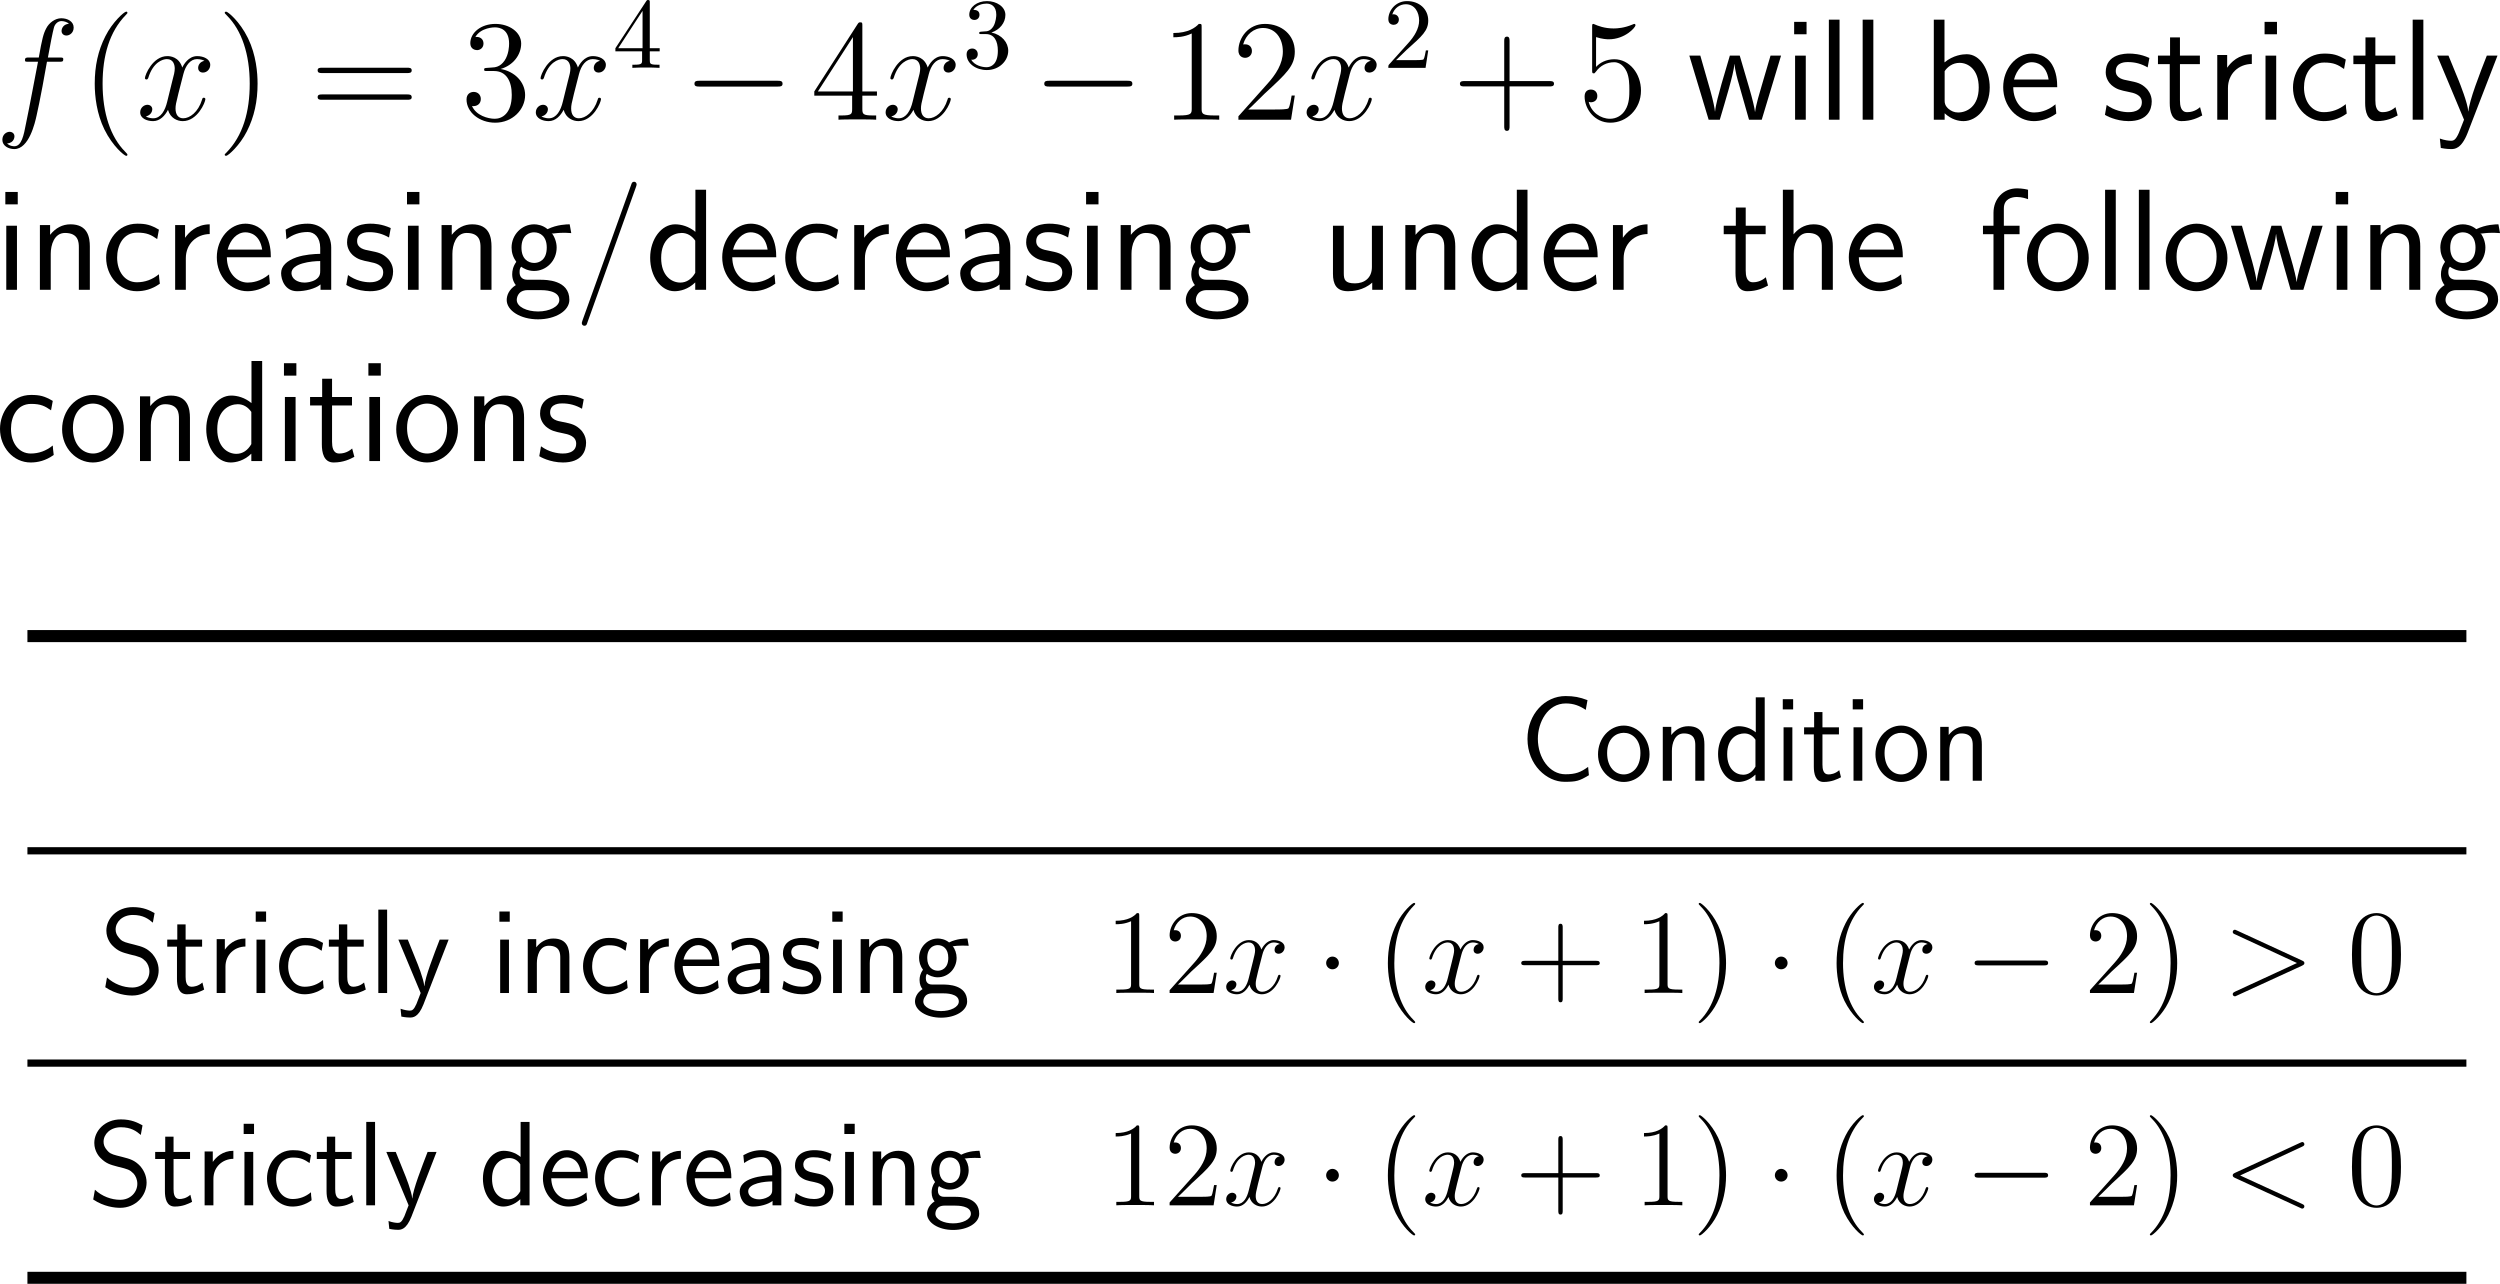 <?xml version="1.0" encoding="UTF-8"?>
<svg xmlns="http://www.w3.org/2000/svg" xmlns:xlink="http://www.w3.org/1999/xlink" width="310.89pt" height="159.65pt" viewBox="0 0 310.89 159.65" version="1.1">
<g id="surface1">
<path style=" stroke:none;fill-rule:nonzero;fill:rgb(0%,0%,0%);fill-opacity:1;" d="M 7.363 7.68 C 7.734 7.68 7.871 7.68 7.871 7.348 C 7.871 7.152 7.734 7.152 7.402 7.152 L 5.957 7.152 C 6.289 5.316 6.543 4.047 6.699 3.461 C 6.797 3.031 7.168 2.621 7.637 2.621 C 8.008 2.621 8.398 2.777 8.574 2.953 C 7.871 3.012 7.656 3.539 7.656 3.852 C 7.656 4.203 7.93 4.418 8.262 4.418 C 8.633 4.418 9.16 4.105 9.16 3.422 C 9.16 2.68 8.418 2.27 7.617 2.27 C 6.855 2.27 6.094 2.836 5.742 3.539 C 5.41 4.164 5.234 4.809 4.824 7.152 L 3.633 7.152 C 3.281 7.152 3.105 7.152 3.105 7.484 C 3.105 7.68 3.203 7.68 3.574 7.68 L 4.727 7.68 C 4.395 9.34 3.652 13.402 3.242 15.316 C 2.949 16.879 2.676 18.188 1.777 18.188 C 1.719 18.188 1.211 18.188 0.879 17.836 C 1.797 17.777 1.797 16.977 1.797 16.957 C 1.797 16.605 1.523 16.391 1.191 16.391 C 0.82 16.391 0.293 16.703 0.293 17.387 C 0.293 18.148 1.074 18.539 1.777 18.539 C 3.613 18.539 4.355 15.258 4.551 14.359 C 4.883 12.992 5.762 8.227 5.84 7.68 Z M 7.363 7.68 "/>
<path style=" stroke:none;fill-rule:nonzero;fill:rgb(0%,0%,0%);fill-opacity:1;" d="M 15.844 19.242 C 15.844 19.184 15.844 19.145 15.551 18.852 C 13.754 17.035 12.758 14.086 12.758 10.414 C 12.758 6.938 13.598 3.949 15.668 1.84 C 15.844 1.664 15.844 1.645 15.844 1.586 C 15.844 1.469 15.766 1.449 15.688 1.449 C 15.453 1.449 13.988 2.738 13.109 4.496 C 12.191 6.293 11.781 8.227 11.781 10.414 C 11.781 12.016 12.035 14.145 12.973 16.078 C 14.027 18.227 15.492 19.379 15.688 19.379 C 15.766 19.379 15.844 19.359 15.844 19.242 Z M 15.844 19.242 "/>
<path style=" stroke:none;fill-rule:nonzero;fill:rgb(0%,0%,0%);fill-opacity:1;" d="M 25.422 7.562 C 24.855 7.68 24.641 8.109 24.641 8.441 C 24.641 8.871 24.973 9.027 25.227 9.027 C 25.773 9.027 26.145 8.559 26.145 8.07 C 26.145 7.328 25.285 6.977 24.523 6.977 C 23.43 6.977 22.824 8.051 22.668 8.402 C 22.258 7.055 21.145 6.977 20.812 6.977 C 18.996 6.977 18.02 9.32 18.02 9.73 C 18.02 9.789 18.098 9.887 18.215 9.887 C 18.352 9.887 18.391 9.77 18.43 9.711 C 19.035 7.719 20.246 7.348 20.754 7.348 C 21.574 7.348 21.73 8.09 21.73 8.52 C 21.73 8.91 21.633 9.32 21.398 10.18 L 20.793 12.641 C 20.539 13.715 20.012 14.711 19.055 14.711 C 18.977 14.711 18.527 14.711 18.137 14.477 C 18.781 14.34 18.938 13.812 18.938 13.598 C 18.938 13.246 18.664 13.031 18.332 13.031 C 17.902 13.031 17.434 13.402 17.434 13.969 C 17.434 14.73 18.273 15.062 19.035 15.062 C 19.895 15.062 20.52 14.379 20.891 13.656 C 21.184 14.711 22.062 15.062 22.727 15.062 C 24.562 15.062 25.539 12.719 25.539 12.328 C 25.539 12.23 25.461 12.152 25.344 12.152 C 25.188 12.152 25.168 12.25 25.129 12.387 C 24.641 13.969 23.586 14.711 22.785 14.711 C 22.16 14.711 21.828 14.242 21.828 13.5 C 21.828 13.109 21.887 12.816 22.18 11.645 L 22.805 9.203 C 23.078 8.129 23.684 7.348 24.504 7.348 C 24.543 7.348 25.051 7.348 25.422 7.562 Z M 25.422 7.562 "/>
<path style=" stroke:none;fill-rule:nonzero;fill:rgb(0%,0%,0%);fill-opacity:1;" d="M 32.031 10.414 C 32.031 9.066 31.855 6.84 30.84 4.75 C 29.785 2.602 28.32 1.449 28.125 1.449 C 28.047 1.449 27.949 1.469 27.949 1.586 C 27.949 1.645 27.949 1.664 28.262 1.977 C 30.059 3.793 31.055 6.742 31.055 10.414 C 31.055 13.891 30.215 16.879 28.145 18.988 C 27.949 19.145 27.949 19.184 27.949 19.242 C 27.949 19.359 28.047 19.379 28.125 19.379 C 28.359 19.379 29.824 18.09 30.703 16.332 C 31.621 14.516 32.031 12.582 32.031 10.414 Z M 32.031 10.414 "/>
<path style=" stroke:none;fill-rule:nonzero;fill:rgb(0%,0%,0%);fill-opacity:1;" d="M 50.633 9.086 C 50.887 9.086 51.199 9.086 51.199 8.754 C 51.199 8.422 50.887 8.422 50.633 8.422 L 40.066 8.422 C 39.812 8.422 39.5 8.422 39.5 8.734 C 39.5 9.086 39.793 9.086 40.066 9.086 Z M 50.633 12.406 C 50.887 12.406 51.199 12.406 51.199 12.094 C 51.199 11.742 50.887 11.742 50.633 11.742 L 40.066 11.742 C 39.812 11.742 39.5 11.742 39.5 12.074 C 39.5 12.406 39.793 12.406 40.066 12.406 Z M 50.633 12.406 "/>
<path style=" stroke:none;fill-rule:nonzero;fill:rgb(0%,0%,0%);fill-opacity:1;" d="M 60.574 8.441 C 60.262 8.461 60.203 8.48 60.203 8.656 C 60.203 8.832 60.281 8.832 60.613 8.832 L 61.434 8.832 C 62.957 8.832 63.641 10.082 63.641 11.801 C 63.641 14.145 62.41 14.77 61.531 14.77 C 60.672 14.77 59.207 14.359 58.699 13.188 C 59.266 13.266 59.793 12.953 59.793 12.309 C 59.793 11.781 59.402 11.43 58.914 11.43 C 58.484 11.43 58.016 11.684 58.016 12.367 C 58.016 13.949 59.598 15.258 61.59 15.258 C 63.719 15.258 65.301 13.637 65.301 11.82 C 65.301 10.18 63.973 8.871 62.254 8.578 C 63.816 8.129 64.812 6.82 64.812 5.414 C 64.812 4.008 63.348 2.973 61.609 2.973 C 59.812 2.973 58.484 4.066 58.484 5.375 C 58.484 6.078 59.051 6.234 59.324 6.234 C 59.695 6.234 60.125 5.961 60.125 5.414 C 60.125 4.848 59.695 4.594 59.305 4.594 C 59.188 4.594 59.148 4.594 59.109 4.613 C 59.793 3.402 61.473 3.402 61.551 3.402 C 62.156 3.402 63.309 3.656 63.309 5.414 C 63.309 5.766 63.27 6.762 62.742 7.543 C 62.195 8.324 61.59 8.383 61.102 8.402 Z M 60.574 8.441 "/>
<path style=" stroke:none;fill-rule:nonzero;fill:rgb(0%,0%,0%);fill-opacity:1;" d="M 74.621 7.562 C 74.055 7.68 73.84 8.109 73.84 8.441 C 73.84 8.871 74.172 9.027 74.426 9.027 C 74.973 9.027 75.344 8.559 75.344 8.07 C 75.344 7.328 74.484 6.977 73.723 6.977 C 72.629 6.977 72.023 8.051 71.867 8.402 C 71.457 7.055 70.344 6.977 70.012 6.977 C 68.195 6.977 67.219 9.32 67.219 9.73 C 67.219 9.789 67.297 9.887 67.414 9.887 C 67.551 9.887 67.59 9.77 67.629 9.711 C 68.234 7.719 69.445 7.348 69.953 7.348 C 70.773 7.348 70.93 8.09 70.93 8.52 C 70.93 8.91 70.832 9.32 70.598 10.18 L 69.992 12.641 C 69.738 13.715 69.211 14.711 68.254 14.711 C 68.176 14.711 67.727 14.711 67.336 14.477 C 67.98 14.34 68.137 13.812 68.137 13.598 C 68.137 13.246 67.863 13.031 67.531 13.031 C 67.102 13.031 66.633 13.402 66.633 13.969 C 66.633 14.73 67.473 15.062 68.234 15.062 C 69.094 15.062 69.719 14.379 70.09 13.656 C 70.383 14.711 71.262 15.062 71.926 15.062 C 73.762 15.062 74.738 12.719 74.738 12.328 C 74.738 12.23 74.66 12.152 74.543 12.152 C 74.387 12.152 74.367 12.25 74.328 12.387 C 73.84 13.969 72.785 14.711 71.984 14.711 C 71.359 14.711 71.027 14.242 71.027 13.5 C 71.027 13.109 71.086 12.816 71.379 11.645 L 72.004 9.203 C 72.277 8.129 72.883 7.348 73.703 7.348 C 73.742 7.348 74.25 7.348 74.621 7.562 Z M 74.621 7.562 "/>
<path style=" stroke:none;fill-rule:nonzero;fill:rgb(0%,0%,0%);fill-opacity:1;" d="M 79.848 6.387 L 79.848 7.461 C 79.848 7.91 79.809 8.047 78.891 8.047 L 78.637 8.047 L 78.637 8.438 C 79.145 8.398 79.789 8.398 80.316 8.398 C 80.844 8.398 81.488 8.398 82.016 8.438 L 82.016 8.047 L 81.742 8.047 C 80.824 8.047 80.805 7.91 80.805 7.461 L 80.805 6.387 L 82.035 6.387 L 82.035 5.996 L 80.805 5.996 L 80.805 0.332 C 80.805 0.078 80.805 0 80.59 0 C 80.492 0 80.453 0 80.355 0.156 L 76.527 5.996 L 76.527 6.387 Z M 79.906 5.996 L 76.879 5.996 L 79.906 1.348 Z M 79.906 5.996 "/>
<path style=" stroke:none;fill-rule:nonzero;fill:rgb(0%,0%,0%);fill-opacity:1;" d="M 96.691 10.766 C 97.004 10.766 97.316 10.766 97.316 10.414 C 97.316 10.043 97.004 10.043 96.691 10.043 L 86.984 10.043 C 86.691 10.043 86.359 10.043 86.359 10.414 C 86.359 10.766 86.691 10.766 86.984 10.766 Z M 96.691 10.766 "/>
<path style=" stroke:none;fill-rule:nonzero;fill:rgb(0%,0%,0%);fill-opacity:1;" d="M 107.238 3.207 C 107.238 2.875 107.238 2.777 107.004 2.777 C 106.848 2.777 106.789 2.777 106.652 2.992 L 101.262 11.371 L 101.262 11.898 L 105.969 11.898 L 105.969 13.52 C 105.969 14.184 105.93 14.359 104.621 14.359 L 104.27 14.359 L 104.27 14.887 C 104.68 14.848 106.105 14.848 106.594 14.848 C 107.102 14.848 108.527 14.848 108.957 14.887 L 108.957 14.359 L 108.586 14.359 C 107.297 14.359 107.238 14.184 107.238 13.52 L 107.238 11.898 L 109.055 11.898 L 109.055 11.371 L 107.238 11.371 Z M 106.066 4.613 L 106.066 11.371 L 101.711 11.371 Z M 106.066 4.613 "/>
<path style=" stroke:none;fill-rule:nonzero;fill:rgb(0%,0%,0%);fill-opacity:1;" d="M 118.121 7.562 C 117.555 7.68 117.34 8.109 117.34 8.441 C 117.34 8.871 117.672 9.027 117.926 9.027 C 118.473 9.027 118.844 8.559 118.844 8.07 C 118.844 7.328 117.984 6.977 117.223 6.977 C 116.129 6.977 115.523 8.051 115.367 8.402 C 114.957 7.055 113.844 6.977 113.512 6.977 C 111.695 6.977 110.719 9.32 110.719 9.73 C 110.719 9.789 110.797 9.887 110.914 9.887 C 111.051 9.887 111.09 9.77 111.129 9.711 C 111.734 7.719 112.945 7.348 113.453 7.348 C 114.273 7.348 114.43 8.09 114.43 8.52 C 114.43 8.91 114.332 9.32 114.098 10.18 L 113.492 12.641 C 113.238 13.715 112.711 14.711 111.754 14.711 C 111.676 14.711 111.227 14.711 110.836 14.477 C 111.48 14.34 111.637 13.812 111.637 13.598 C 111.637 13.246 111.363 13.031 111.031 13.031 C 110.602 13.031 110.133 13.402 110.133 13.969 C 110.133 14.73 110.973 15.062 111.734 15.062 C 112.594 15.062 113.219 14.379 113.59 13.656 C 113.883 14.711 114.762 15.062 115.426 15.062 C 117.262 15.062 118.238 12.719 118.238 12.328 C 118.238 12.23 118.16 12.152 118.043 12.152 C 117.887 12.152 117.867 12.25 117.828 12.387 C 117.34 13.969 116.285 14.711 115.484 14.711 C 114.859 14.711 114.527 14.242 114.527 13.5 C 114.527 13.109 114.586 12.816 114.879 11.645 L 115.504 9.203 C 115.777 8.129 116.383 7.348 117.203 7.348 C 117.242 7.348 117.75 7.348 118.121 7.562 Z M 118.121 7.562 "/>
<path style=" stroke:none;fill-rule:nonzero;fill:rgb(0%,0%,0%);fill-opacity:1;" d="M 123.289 4.043 C 124.305 3.711 125.027 2.852 125.027 1.855 C 125.027 0.84 123.934 0.137 122.742 0.137 C 121.492 0.137 120.535 0.879 120.535 1.836 C 120.535 2.246 120.809 2.48 121.18 2.48 C 121.551 2.48 121.805 2.207 121.805 1.836 C 121.805 1.23 121.219 1.23 121.043 1.23 C 121.414 0.605 122.234 0.449 122.684 0.449 C 123.211 0.449 123.895 0.723 123.895 1.836 C 123.895 1.992 123.855 2.715 123.543 3.262 C 123.172 3.867 122.742 3.906 122.43 3.906 C 122.332 3.926 122.039 3.945 121.941 3.945 C 121.844 3.965 121.766 3.984 121.766 4.102 C 121.766 4.238 121.844 4.238 122.059 4.238 L 122.605 4.238 C 123.621 4.238 124.09 5.078 124.09 6.309 C 124.09 8.008 123.23 8.359 122.684 8.359 C 122.137 8.359 121.199 8.145 120.77 7.422 C 121.199 7.48 121.59 7.207 121.59 6.738 C 121.59 6.289 121.258 6.035 120.906 6.035 C 120.594 6.035 120.203 6.211 120.203 6.758 C 120.203 7.891 121.355 8.711 122.723 8.711 C 124.246 8.711 125.379 7.578 125.379 6.309 C 125.379 5.293 124.578 4.316 123.289 4.043 Z M 123.289 4.043 "/>
<path style=" stroke:none;fill-rule:nonzero;fill:rgb(0%,0%,0%);fill-opacity:1;" d="M 140.191 10.766 C 140.504 10.766 140.816 10.766 140.816 10.414 C 140.816 10.043 140.504 10.043 140.191 10.043 L 130.484 10.043 C 130.191 10.043 129.859 10.043 129.859 10.414 C 129.859 10.766 130.191 10.766 130.484 10.766 Z M 140.191 10.766 "/>
<path style=" stroke:none;fill-rule:nonzero;fill:rgb(0%,0%,0%);fill-opacity:1;" d="M 149.43 3.402 C 149.43 2.973 149.43 2.973 149.078 2.973 C 148.648 3.441 147.75 4.105 145.914 4.105 L 145.914 4.633 C 146.324 4.633 147.223 4.633 148.199 4.164 L 148.199 13.5 C 148.199 14.145 148.141 14.359 146.578 14.359 L 146.012 14.359 L 146.012 14.887 C 146.5 14.848 148.238 14.848 148.824 14.848 C 149.41 14.848 151.148 14.848 151.617 14.887 L 151.617 14.359 L 151.07 14.359 C 149.488 14.359 149.43 14.145 149.43 13.5 Z M 149.43 3.402 "/>
<path style=" stroke:none;fill-rule:nonzero;fill:rgb(0%,0%,0%);fill-opacity:1;" d="M 161.016 11.879 L 160.625 11.879 C 160.566 12.172 160.43 13.168 160.234 13.461 C 160.117 13.617 159.102 13.617 158.555 13.617 L 155.234 13.617 C 155.723 13.207 156.816 12.055 157.285 11.625 C 160.02 9.105 161.016 8.188 161.016 6.41 C 161.016 4.34 159.375 2.973 157.305 2.973 C 155.215 2.973 154.004 4.73 154.004 6.273 C 154.004 7.191 154.785 7.191 154.844 7.191 C 155.215 7.191 155.684 6.918 155.684 6.352 C 155.684 5.844 155.352 5.512 154.844 5.512 C 154.688 5.512 154.648 5.512 154.59 5.531 C 154.941 4.301 155.898 3.48 157.07 3.48 C 158.594 3.48 159.531 4.75 159.531 6.41 C 159.531 7.934 158.652 9.262 157.617 10.414 L 154.004 14.457 L 154.004 14.887 L 160.547 14.887 Z M 161.016 11.879 "/>
<path style=" stroke:none;fill-rule:nonzero;fill:rgb(0%,0%,0%);fill-opacity:1;" d="M 170.473 7.562 C 169.906 7.68 169.691 8.109 169.691 8.441 C 169.691 8.871 170.023 9.027 170.277 9.027 C 170.824 9.027 171.195 8.559 171.195 8.07 C 171.195 7.328 170.336 6.977 169.574 6.977 C 168.48 6.977 167.875 8.051 167.719 8.402 C 167.309 7.055 166.195 6.977 165.863 6.977 C 164.047 6.977 163.07 9.32 163.07 9.73 C 163.07 9.789 163.148 9.887 163.266 9.887 C 163.402 9.887 163.441 9.77 163.48 9.711 C 164.086 7.719 165.297 7.348 165.805 7.348 C 166.625 7.348 166.781 8.09 166.781 8.52 C 166.781 8.91 166.684 9.32 166.449 10.18 L 165.844 12.641 C 165.59 13.715 165.062 14.711 164.105 14.711 C 164.027 14.711 163.578 14.711 163.188 14.477 C 163.832 14.34 163.988 13.812 163.988 13.598 C 163.988 13.246 163.715 13.031 163.383 13.031 C 162.953 13.031 162.484 13.402 162.484 13.969 C 162.484 14.73 163.324 15.062 164.086 15.062 C 164.945 15.062 165.57 14.379 165.941 13.656 C 166.234 14.711 167.113 15.062 167.777 15.062 C 169.613 15.062 170.59 12.719 170.59 12.328 C 170.59 12.23 170.512 12.152 170.395 12.152 C 170.238 12.152 170.219 12.25 170.18 12.387 C 169.691 13.969 168.637 14.711 167.836 14.711 C 167.211 14.711 166.879 14.242 166.879 13.5 C 166.879 13.109 166.938 12.816 167.23 11.645 L 167.855 9.203 C 168.129 8.129 168.734 7.348 169.555 7.348 C 169.594 7.348 170.102 7.348 170.473 7.562 Z M 170.473 7.562 "/>
<path style=" stroke:none;fill-rule:nonzero;fill:rgb(0%,0%,0%);fill-opacity:1;" d="M 173.605 7.48 L 174.934 6.191 C 176.867 4.473 177.609 3.809 177.609 2.559 C 177.609 1.133 176.496 0.137 174.973 0.137 C 173.566 0.137 172.648 1.289 172.648 2.402 C 172.648 3.086 173.273 3.086 173.312 3.086 C 173.527 3.086 173.957 2.949 173.957 2.422 C 173.957 2.109 173.723 1.777 173.293 1.777 C 173.195 1.777 173.176 1.777 173.137 1.797 C 173.41 0.977 174.094 0.527 174.816 0.527 C 175.949 0.527 176.477 1.543 176.477 2.559 C 176.477 3.555 175.871 4.531 175.168 5.312 L 172.785 7.969 C 172.648 8.105 172.648 8.145 172.648 8.438 L 177.277 8.438 L 177.609 6.27 L 177.316 6.27 C 177.238 6.641 177.16 7.188 177.023 7.383 C 176.945 7.48 176.125 7.48 175.852 7.48 Z M 173.605 7.48 "/>
<path style=" stroke:none;fill-rule:nonzero;fill:rgb(0%,0%,0%);fill-opacity:1;" d="M 187.723 10.746 L 192.684 10.746 C 192.938 10.746 193.25 10.746 193.25 10.414 C 193.25 10.082 192.938 10.082 192.684 10.082 L 187.723 10.082 L 187.723 5.141 C 187.723 4.887 187.723 4.555 187.41 4.555 C 187.059 4.555 187.059 4.867 187.059 5.141 L 187.059 10.082 L 182.117 10.082 C 181.863 10.082 181.551 10.082 181.551 10.414 C 181.551 10.746 181.844 10.746 182.117 10.746 L 187.059 10.746 L 187.059 15.688 C 187.059 15.941 187.059 16.273 187.391 16.273 C 187.723 16.273 187.723 15.961 187.723 15.688 Z M 187.723 10.746 "/>
<path style=" stroke:none;fill-rule:nonzero;fill:rgb(0%,0%,0%);fill-opacity:1;" d="M 198.48 4.613 C 199.242 4.867 199.867 4.887 200.062 4.887 C 202.094 4.887 203.383 3.402 203.383 3.148 C 203.383 3.07 203.344 2.973 203.246 2.973 C 203.207 2.973 203.168 2.973 203.012 3.051 C 201.996 3.48 201.137 3.539 200.668 3.539 C 199.496 3.539 198.656 3.188 198.305 3.031 C 198.188 2.973 198.148 2.973 198.129 2.973 C 197.992 2.973 197.992 3.09 197.992 3.383 L 197.992 8.695 C 197.992 9.027 197.992 9.125 198.207 9.125 C 198.285 9.125 198.305 9.105 198.48 8.891 C 198.988 8.168 199.828 7.738 200.727 7.738 C 201.684 7.738 202.152 8.617 202.289 8.91 C 202.602 9.613 202.621 10.492 202.621 11.176 C 202.621 11.859 202.621 12.875 202.113 13.676 C 201.723 14.34 201.02 14.77 200.219 14.77 C 199.047 14.77 197.875 13.969 197.562 12.66 C 197.641 12.699 197.758 12.719 197.836 12.719 C 198.148 12.719 198.637 12.543 198.637 11.938 C 198.637 11.43 198.285 11.137 197.836 11.137 C 197.523 11.137 197.055 11.293 197.055 11.996 C 197.055 13.52 198.266 15.258 200.258 15.258 C 202.289 15.258 204.066 13.559 204.066 11.273 C 204.066 9.145 202.621 7.367 200.746 7.367 C 199.73 7.367 198.93 7.816 198.48 8.324 Z M 198.48 4.613 "/>
<path style=" stroke:none;fill-rule:nonzero;fill:rgb(0%,0%,0%);fill-opacity:1;" d="M 221.484 6.918 L 220.176 6.918 L 219.102 10.57 C 218.848 11.43 218.34 13.109 218.262 13.891 L 218.242 13.891 C 218.203 13.461 217.91 12.25 217.539 10.98 L 216.348 6.918 L 215.117 6.918 L 214.082 10.434 C 213.77 11.547 213.34 13.09 213.281 13.852 L 213.262 13.852 C 213.242 13.5 213.047 12.562 212.715 11.352 L 211.445 6.918 L 210.078 6.918 L 212.48 14.887 L 213.867 14.887 C 214.531 12.621 215.586 9.223 215.684 7.973 L 215.703 7.973 C 215.742 8.695 216.094 9.984 216.23 10.414 L 217.5 14.887 L 219.082 14.887 Z M 221.484 6.918 "/>
<path style=" stroke:none;fill-rule:nonzero;fill:rgb(0%,0%,0%);fill-opacity:1;" d="M 224.656 2.719 L 223.113 2.719 L 223.113 4.262 L 224.656 4.262 Z M 224.559 6.918 L 223.23 6.918 L 223.23 14.887 L 224.559 14.887 Z M 224.559 6.918 "/>
<path style=" stroke:none;fill-rule:nonzero;fill:rgb(0%,0%,0%);fill-opacity:1;" d="M 228.758 2.445 L 227.43 2.445 L 227.43 14.887 L 228.758 14.887 Z M 228.758 2.445 "/>
<path style=" stroke:none;fill-rule:nonzero;fill:rgb(0%,0%,0%);fill-opacity:1;" d="M 232.961 2.445 L 231.633 2.445 L 231.633 14.887 L 232.961 14.887 Z M 232.961 2.445 "/>
<path style=" stroke:none;fill-rule:nonzero;fill:rgb(0%,0%,0%);fill-opacity:1;" d="M 241.809 2.445 L 240.48 2.445 L 240.48 14.887 L 241.828 14.887 L 241.828 14.086 C 242.668 14.867 243.547 15.062 244.172 15.062 C 245.871 15.062 247.434 13.324 247.434 10.883 C 247.434 8.676 246.242 6.742 244.582 6.742 C 244.055 6.742 242.902 6.859 241.809 7.758 Z M 241.828 8.852 C 242.16 8.344 242.805 7.816 243.684 7.816 C 244.777 7.816 246.066 8.656 246.066 10.883 C 246.066 13.227 244.602 13.988 243.508 13.988 C 243 13.988 242.668 13.812 242.336 13.559 C 241.906 13.188 241.828 12.855 241.828 12.562 Z M 241.828 8.852 "/>
<path style=" stroke:none;fill-rule:nonzero;fill:rgb(0%,0%,0%);fill-opacity:1;" d="M 255.828 10.844 C 255.828 10.082 255.75 8.988 255.184 8.031 C 254.441 6.801 253.191 6.664 252.664 6.664 C 250.73 6.664 249.109 8.52 249.109 10.844 C 249.109 13.227 250.828 15.062 252.918 15.062 C 253.738 15.062 254.734 14.828 255.711 14.125 C 255.711 14.047 255.652 13.48 255.652 13.461 C 255.633 13.441 255.613 13.031 255.613 12.973 C 254.539 13.871 253.484 13.988 252.957 13.988 C 251.57 13.988 250.379 12.758 250.359 10.844 Z M 250.457 9.887 C 250.77 8.676 251.609 7.738 252.664 7.738 C 253.23 7.738 254.461 7.992 254.754 9.887 Z M 250.457 9.887 "/>
<path style=" stroke:none;fill-rule:nonzero;fill:rgb(0%,0%,0%);fill-opacity:1;" d="M 267.289 7.211 C 266.156 6.684 265.18 6.664 264.77 6.664 C 264.359 6.664 261.859 6.664 261.859 8.988 C 261.859 9.77 262.289 10.316 262.562 10.57 C 263.207 11.117 263.656 11.215 264.711 11.43 C 265.316 11.547 266.352 11.762 266.352 12.719 C 266.352 13.949 264.945 13.949 264.691 13.949 C 263.988 13.949 262.934 13.754 261.977 13.051 L 261.762 14.281 C 261.84 14.34 263.07 15.062 264.711 15.062 C 267.035 15.062 267.582 13.676 267.582 12.602 C 267.582 11.703 267.035 11.117 266.957 11.039 C 266.293 10.355 265.746 10.238 264.672 10.023 C 264.008 9.906 263.109 9.73 263.109 8.832 C 263.109 7.719 264.359 7.719 264.594 7.719 C 265.531 7.719 266.293 7.934 267.074 8.383 Z M 267.289 7.211 "/>
<path style=" stroke:none;fill-rule:nonzero;fill:rgb(0%,0%,0%);fill-opacity:1;" d="M 271.09 7.973 L 273.57 7.973 L 273.57 6.918 L 271.09 6.918 L 271.09 4.652 L 269.859 4.652 L 269.859 6.918 L 268.355 6.918 L 268.355 7.973 L 269.82 7.973 L 269.82 12.797 C 269.82 13.832 270.055 15.062 271.285 15.062 C 272.496 15.062 273.316 14.652 273.863 14.359 L 273.59 13.324 C 272.965 13.891 272.301 13.949 271.988 13.949 C 271.188 13.949 271.09 13.109 271.09 12.484 Z M 271.09 7.973 "/>
<path style=" stroke:none;fill-rule:nonzero;fill:rgb(0%,0%,0%);fill-opacity:1;" d="M 277.059 10.961 C 277.059 9.145 278.406 7.973 280.027 7.953 L 280.027 6.742 C 278.387 6.762 277.449 7.719 276.961 8.422 L 276.961 6.84 L 275.73 6.84 L 275.73 14.887 L 277.059 14.887 Z M 277.059 10.961 "/>
<path style=" stroke:none;fill-rule:nonzero;fill:rgb(0%,0%,0%);fill-opacity:1;" d="M 283.156 2.719 L 281.613 2.719 L 281.613 4.262 L 283.156 4.262 Z M 283.059 6.918 L 281.73 6.918 L 281.73 14.887 L 283.059 14.887 Z M 283.059 6.918 "/>
<path style=" stroke:none;fill-rule:nonzero;fill:rgb(0%,0%,0%);fill-opacity:1;" d="M 291.711 12.953 C 290.891 13.617 289.973 13.949 288.977 13.949 C 287.473 13.949 286.516 12.621 286.516 10.883 C 286.516 9.398 287.238 7.777 289.016 7.777 C 290.227 7.777 290.734 8.051 291.496 8.578 L 291.711 7.406 C 290.676 6.801 290.09 6.664 289.016 6.664 C 286.555 6.664 285.148 8.852 285.148 10.883 C 285.148 13.188 286.809 15.062 288.957 15.062 C 289.836 15.062 290.832 14.848 291.828 14.125 C 291.828 14.086 291.77 13.52 291.75 13.461 Z M 291.711 12.953 "/>
<path style=" stroke:none;fill-rule:nonzero;fill:rgb(0%,0%,0%);fill-opacity:1;" d="M 295.391 7.973 L 297.871 7.973 L 297.871 6.918 L 295.391 6.918 L 295.391 4.652 L 294.16 4.652 L 294.16 6.918 L 292.656 6.918 L 292.656 7.973 L 294.121 7.973 L 294.121 12.797 C 294.121 13.832 294.355 15.062 295.586 15.062 C 296.797 15.062 297.617 14.652 298.164 14.359 L 297.891 13.324 C 297.266 13.891 296.602 13.949 296.289 13.949 C 295.488 13.949 295.391 13.109 295.391 12.484 Z M 295.391 7.973 "/>
<path style=" stroke:none;fill-rule:nonzero;fill:rgb(0%,0%,0%);fill-opacity:1;" d="M 301.359 2.445 L 300.031 2.445 L 300.031 14.887 L 301.359 14.887 Z M 301.359 2.445 "/>
<path style=" stroke:none;fill-rule:nonzero;fill:rgb(0%,0%,0%);fill-opacity:1;" d="M 310.578 6.918 L 309.25 6.918 C 308.41 9.047 307.043 12.562 306.965 13.852 L 306.945 13.852 C 306.867 12.797 305.91 10.414 305.773 10.062 L 304.484 6.918 L 303.078 6.918 L 306.418 14.887 L 305.773 16.527 C 305.383 17.406 305.129 17.504 304.797 17.504 C 304.543 17.504 303.977 17.445 303.41 17.23 L 303.527 18.402 C 303.625 18.422 304.23 18.539 304.797 18.539 C 305.227 18.539 306.066 18.539 306.848 16.566 Z M 310.578 6.918 "/>
<path style=" stroke:none;fill-rule:nonzero;fill:rgb(0%,0%,0%);fill-opacity:1;" d="M 2.207 23.871 L 0.664 23.871 L 0.664 25.414 L 2.207 25.414 Z M 2.109 28.07 L 0.781 28.07 L 0.781 36.039 L 2.109 36.039 Z M 2.109 28.07 "/>
<path style=" stroke:none;fill-rule:nonzero;fill:rgb(0%,0%,0%);fill-opacity:1;" d="M 11.172 30.648 C 11.172 29.555 10.938 27.895 8.77 27.895 C 7.773 27.895 6.914 28.344 6.23 29.203 L 6.23 27.992 L 4.961 27.992 L 4.961 36.039 L 6.309 36.039 L 6.309 31.566 C 6.309 30.473 6.738 28.969 8.086 28.969 C 9.766 28.969 9.805 30.141 9.805 30.766 L 9.805 36.039 L 11.172 36.039 Z M 11.172 30.648 "/>
<path style=" stroke:none;fill-rule:nonzero;fill:rgb(0%,0%,0%);fill-opacity:1;" d="M 19.762 34.105 C 18.941 34.77 18.023 35.102 17.027 35.102 C 15.523 35.102 14.566 33.773 14.566 32.035 C 14.566 30.551 15.289 28.93 17.066 28.93 C 18.277 28.93 18.785 29.203 19.547 29.73 L 19.762 28.559 C 18.727 27.953 18.141 27.816 17.066 27.816 C 14.605 27.816 13.199 30.004 13.199 32.035 C 13.199 34.34 14.859 36.215 17.008 36.215 C 17.887 36.215 18.883 36 19.879 35.277 C 19.879 35.238 19.82 34.672 19.801 34.613 Z M 19.762 34.105 "/>
<path style=" stroke:none;fill-rule:nonzero;fill:rgb(0%,0%,0%);fill-opacity:1;" d="M 23.109 32.113 C 23.109 30.297 24.457 29.125 26.078 29.105 L 26.078 27.895 C 24.438 27.914 23.5 28.871 23.012 29.574 L 23.012 27.992 L 21.781 27.992 L 21.781 36.039 L 23.109 36.039 Z M 23.109 32.113 "/>
<path style=" stroke:none;fill-rule:nonzero;fill:rgb(0%,0%,0%);fill-opacity:1;" d="M 33.68 31.996 C 33.68 31.234 33.602 30.141 33.035 29.184 C 32.293 27.953 31.043 27.816 30.516 27.816 C 28.582 27.816 26.961 29.672 26.961 31.996 C 26.961 34.379 28.68 36.215 30.77 36.215 C 31.59 36.215 32.586 35.98 33.562 35.277 C 33.562 35.199 33.504 34.633 33.504 34.613 C 33.484 34.594 33.465 34.184 33.465 34.125 C 32.391 35.023 31.336 35.141 30.809 35.141 C 29.422 35.141 28.23 33.91 28.211 31.996 Z M 28.309 31.039 C 28.621 29.828 29.461 28.891 30.516 28.891 C 31.082 28.891 32.312 29.145 32.605 31.039 Z M 28.309 31.039 "/>
<path style=" stroke:none;fill-rule:nonzero;fill:rgb(0%,0%,0%);fill-opacity:1;" d="M 41.188 30.785 C 41.188 29.066 39.957 27.816 38.277 27.816 C 37.203 27.816 36.402 28.051 35.523 28.559 L 35.621 29.75 C 36.422 29.164 37.242 28.852 38.277 28.852 C 39.098 28.852 39.82 29.516 39.82 30.824 L 39.82 31.566 C 39.02 31.586 37.945 31.645 36.871 31.996 C 35.66 32.426 34.957 33.09 34.957 33.969 C 34.957 34.77 35.426 36.215 36.949 36.215 C 37.945 36.215 39.195 35.922 39.859 35.375 L 39.859 36.039 L 41.188 36.039 Z M 39.82 33.637 C 39.82 33.988 39.82 34.418 39.234 34.789 C 38.746 35.082 38.141 35.141 37.867 35.141 C 36.91 35.141 36.246 34.613 36.246 33.969 C 36.246 32.738 38.727 32.465 39.82 32.465 Z M 39.82 33.637 "/>
<path style=" stroke:none;fill-rule:nonzero;fill:rgb(0%,0%,0%);fill-opacity:1;" d="M 48.59 28.363 C 47.457 27.836 46.48 27.816 46.07 27.816 C 45.66 27.816 43.16 27.816 43.16 30.141 C 43.16 30.922 43.59 31.469 43.863 31.723 C 44.508 32.27 44.957 32.367 46.012 32.582 C 46.617 32.699 47.652 32.914 47.652 33.871 C 47.652 35.102 46.246 35.102 45.992 35.102 C 45.289 35.102 44.234 34.906 43.277 34.203 L 43.062 35.434 C 43.141 35.492 44.371 36.215 46.012 36.215 C 48.336 36.215 48.883 34.828 48.883 33.754 C 48.883 32.855 48.336 32.27 48.258 32.191 C 47.594 31.508 47.047 31.391 45.973 31.176 C 45.309 31.059 44.41 30.883 44.41 29.984 C 44.41 28.871 45.66 28.871 45.895 28.871 C 46.832 28.871 47.594 29.086 48.375 29.535 Z M 48.59 28.363 "/>
<path style=" stroke:none;fill-rule:nonzero;fill:rgb(0%,0%,0%);fill-opacity:1;" d="M 52.156 23.871 L 50.613 23.871 L 50.613 25.414 L 52.156 25.414 Z M 52.059 28.07 L 50.73 28.07 L 50.73 36.039 L 52.059 36.039 Z M 52.059 28.07 "/>
<path style=" stroke:none;fill-rule:nonzero;fill:rgb(0%,0%,0%);fill-opacity:1;" d="M 61.121 30.648 C 61.121 29.555 60.887 27.895 58.719 27.895 C 57.723 27.895 56.863 28.344 56.18 29.203 L 56.18 27.992 L 54.91 27.992 L 54.91 36.039 L 56.258 36.039 L 56.258 31.566 C 56.258 30.473 56.688 28.969 58.035 28.969 C 59.715 28.969 59.754 30.141 59.754 30.766 L 59.754 36.039 L 61.121 36.039 Z M 61.121 30.648 "/>
<path style=" stroke:none;fill-rule:nonzero;fill:rgb(0%,0%,0%);fill-opacity:1;" d="M 68.637 28.969 C 68.637 28.969 68.676 29.008 68.695 29.047 C 69.066 29.008 69.457 28.949 70.121 28.949 C 70.18 28.949 70.59 28.949 71.039 28.988 L 70.844 27.895 C 70.512 27.895 69.281 27.914 68.09 28.5 C 67.504 27.992 66.781 27.895 66.43 27.895 C 64.867 27.895 63.617 29.203 63.617 30.785 C 63.617 31.43 63.812 32.016 64.203 32.562 C 63.793 33.129 63.695 33.676 63.695 34.105 C 63.695 34.77 63.949 35.219 64.145 35.453 C 63.227 36.039 63.012 36.801 63.012 37.309 C 63.012 38.617 64.711 39.711 66.898 39.711 C 69.086 39.711 70.805 38.656 70.805 37.289 C 70.805 34.789 67.895 34.789 67.172 34.789 L 65.648 34.789 C 65.395 34.789 64.613 34.789 64.613 33.832 C 64.613 33.441 64.691 33.324 64.809 33.168 C 65.102 33.383 65.688 33.695 66.41 33.695 C 67.953 33.695 69.223 32.426 69.223 30.785 C 69.223 30.141 68.988 29.477 68.617 28.988 Z M 66.43 32.699 C 65.648 32.699 64.848 32.172 64.848 30.805 C 64.848 29.203 65.863 28.891 66.41 28.891 C 67.211 28.891 67.992 29.418 67.992 30.785 C 67.992 32.387 66.996 32.699 66.43 32.699 Z M 67.191 36.078 C 67.582 36.078 69.555 36.078 69.555 37.309 C 69.555 38.129 68.324 38.734 66.918 38.734 C 65.512 38.734 64.262 38.168 64.262 37.289 C 64.262 37.25 64.262 36.078 65.629 36.078 Z M 67.191 36.078 "/>
<path style=" stroke:none;fill-rule:nonzero;fill:rgb(0%,0%,0%);fill-opacity:1;" d="M 79.09 23.246 C 79.168 23.012 79.168 22.973 79.168 22.934 C 79.168 22.699 78.992 22.602 78.855 22.602 C 78.621 22.602 78.562 22.758 78.484 22.992 L 72.43 39.867 C 72.352 40.102 72.352 40.141 72.352 40.18 C 72.352 40.375 72.488 40.512 72.684 40.512 C 72.918 40.512 72.977 40.336 73.035 40.141 Z M 79.09 23.246 "/>
<path style=" stroke:none;fill-rule:nonzero;fill:rgb(0%,0%,0%);fill-opacity:1;" d="M 87.805 23.598 L 86.477 23.598 L 86.477 28.832 C 85.656 28.148 84.719 27.895 83.957 27.895 C 82.258 27.895 80.852 29.73 80.852 32.055 C 80.852 34.379 82.18 36.215 83.879 36.215 C 84.543 36.215 85.559 36 86.457 35.121 L 86.457 36.039 L 87.805 36.039 Z M 86.457 33.93 C 86.027 34.691 85.383 35.141 84.602 35.141 C 83.508 35.141 82.219 34.301 82.219 32.074 C 82.219 29.691 83.742 28.969 84.777 28.969 C 85.48 28.969 86.047 29.34 86.457 29.926 Z M 86.457 33.93 "/>
<path style=" stroke:none;fill-rule:nonzero;fill:rgb(0%,0%,0%);fill-opacity:1;" d="M 96.531 31.996 C 96.531 31.234 96.453 30.141 95.887 29.184 C 95.145 27.953 93.895 27.816 93.367 27.816 C 91.434 27.816 89.812 29.672 89.812 31.996 C 89.812 34.379 91.531 36.215 93.621 36.215 C 94.441 36.215 95.438 35.98 96.414 35.277 C 96.414 35.199 96.355 34.633 96.355 34.613 C 96.336 34.594 96.316 34.184 96.316 34.125 C 95.242 35.023 94.188 35.141 93.66 35.141 C 92.273 35.141 91.082 33.91 91.062 31.996 Z M 91.16 31.039 C 91.473 29.828 92.312 28.891 93.367 28.891 C 93.934 28.891 95.164 29.145 95.457 31.039 Z M 91.16 31.039 "/>
<path style=" stroke:none;fill-rule:nonzero;fill:rgb(0%,0%,0%);fill-opacity:1;" d="M 104.211 34.105 C 103.391 34.77 102.473 35.102 101.477 35.102 C 99.973 35.102 99.016 33.773 99.016 32.035 C 99.016 30.551 99.738 28.93 101.516 28.93 C 102.727 28.93 103.234 29.203 103.996 29.73 L 104.211 28.559 C 103.176 27.953 102.59 27.816 101.516 27.816 C 99.055 27.816 97.648 30.004 97.648 32.035 C 97.648 34.34 99.309 36.215 101.457 36.215 C 102.336 36.215 103.332 36 104.328 35.277 C 104.328 35.238 104.27 34.672 104.25 34.613 Z M 104.211 34.105 "/>
<path style=" stroke:none;fill-rule:nonzero;fill:rgb(0%,0%,0%);fill-opacity:1;" d="M 107.559 32.113 C 107.559 30.297 108.906 29.125 110.527 29.105 L 110.527 27.895 C 108.887 27.914 107.949 28.871 107.461 29.574 L 107.461 27.992 L 106.23 27.992 L 106.23 36.039 L 107.559 36.039 Z M 107.559 32.113 "/>
<path style=" stroke:none;fill-rule:nonzero;fill:rgb(0%,0%,0%);fill-opacity:1;" d="M 118.129 31.996 C 118.129 31.234 118.051 30.141 117.484 29.184 C 116.742 27.953 115.492 27.816 114.965 27.816 C 113.031 27.816 111.41 29.672 111.41 31.996 C 111.41 34.379 113.129 36.215 115.219 36.215 C 116.039 36.215 117.035 35.98 118.012 35.277 C 118.012 35.199 117.953 34.633 117.953 34.613 C 117.934 34.594 117.914 34.184 117.914 34.125 C 116.84 35.023 115.785 35.141 115.258 35.141 C 113.871 35.141 112.68 33.91 112.66 31.996 Z M 112.758 31.039 C 113.07 29.828 113.91 28.891 114.965 28.891 C 115.531 28.891 116.762 29.145 117.055 31.039 Z M 112.758 31.039 "/>
<path style=" stroke:none;fill-rule:nonzero;fill:rgb(0%,0%,0%);fill-opacity:1;" d="M 125.637 30.785 C 125.637 29.066 124.406 27.816 122.727 27.816 C 121.652 27.816 120.852 28.051 119.973 28.559 L 120.07 29.75 C 120.871 29.164 121.691 28.852 122.727 28.852 C 123.547 28.852 124.27 29.516 124.27 30.824 L 124.27 31.566 C 123.469 31.586 122.395 31.645 121.32 31.996 C 120.109 32.426 119.406 33.09 119.406 33.969 C 119.406 34.77 119.875 36.215 121.398 36.215 C 122.395 36.215 123.645 35.922 124.309 35.375 L 124.309 36.039 L 125.637 36.039 Z M 124.27 33.637 C 124.27 33.988 124.27 34.418 123.684 34.789 C 123.195 35.082 122.59 35.141 122.316 35.141 C 121.359 35.141 120.695 34.613 120.695 33.969 C 120.695 32.738 123.176 32.465 124.27 32.465 Z M 124.27 33.637 "/>
<path style=" stroke:none;fill-rule:nonzero;fill:rgb(0%,0%,0%);fill-opacity:1;" d="M 133.039 28.363 C 131.906 27.836 130.93 27.816 130.52 27.816 C 130.109 27.816 127.609 27.816 127.609 30.141 C 127.609 30.922 128.039 31.469 128.312 31.723 C 128.957 32.27 129.406 32.367 130.461 32.582 C 131.066 32.699 132.102 32.914 132.102 33.871 C 132.102 35.102 130.695 35.102 130.441 35.102 C 129.738 35.102 128.684 34.906 127.727 34.203 L 127.512 35.434 C 127.59 35.492 128.82 36.215 130.461 36.215 C 132.785 36.215 133.332 34.828 133.332 33.754 C 133.332 32.855 132.785 32.27 132.707 32.191 C 132.043 31.508 131.496 31.391 130.422 31.176 C 129.758 31.059 128.859 30.883 128.859 29.984 C 128.859 28.871 130.109 28.871 130.344 28.871 C 131.281 28.871 132.043 29.086 132.824 29.535 Z M 133.039 28.363 "/>
<path style=" stroke:none;fill-rule:nonzero;fill:rgb(0%,0%,0%);fill-opacity:1;" d="M 136.605 23.871 L 135.062 23.871 L 135.062 25.414 L 136.605 25.414 Z M 136.508 28.07 L 135.18 28.07 L 135.18 36.039 L 136.508 36.039 Z M 136.508 28.07 "/>
<path style=" stroke:none;fill-rule:nonzero;fill:rgb(0%,0%,0%);fill-opacity:1;" d="M 145.57 30.648 C 145.57 29.555 145.336 27.895 143.168 27.895 C 142.172 27.895 141.312 28.344 140.629 29.203 L 140.629 27.992 L 139.359 27.992 L 139.359 36.039 L 140.707 36.039 L 140.707 31.566 C 140.707 30.473 141.137 28.969 142.484 28.969 C 144.164 28.969 144.203 30.141 144.203 30.766 L 144.203 36.039 L 145.57 36.039 Z M 145.57 30.648 "/>
<path style=" stroke:none;fill-rule:nonzero;fill:rgb(0%,0%,0%);fill-opacity:1;" d="M 153.086 28.969 C 153.086 28.969 153.125 29.008 153.145 29.047 C 153.516 29.008 153.906 28.949 154.57 28.949 C 154.629 28.949 155.039 28.949 155.488 28.988 L 155.293 27.895 C 154.961 27.895 153.73 27.914 152.539 28.5 C 151.953 27.992 151.23 27.895 150.879 27.895 C 149.316 27.895 148.066 29.203 148.066 30.785 C 148.066 31.43 148.262 32.016 148.652 32.562 C 148.242 33.129 148.145 33.676 148.145 34.105 C 148.145 34.77 148.398 35.219 148.594 35.453 C 147.676 36.039 147.461 36.801 147.461 37.309 C 147.461 38.617 149.16 39.711 151.348 39.711 C 153.535 39.711 155.254 38.656 155.254 37.289 C 155.254 34.789 152.344 34.789 151.621 34.789 L 150.098 34.789 C 149.844 34.789 149.062 34.789 149.062 33.832 C 149.062 33.441 149.141 33.324 149.258 33.168 C 149.551 33.383 150.137 33.695 150.859 33.695 C 152.402 33.695 153.672 32.426 153.672 30.785 C 153.672 30.141 153.438 29.477 153.066 28.988 Z M 150.879 32.699 C 150.098 32.699 149.297 32.172 149.297 30.805 C 149.297 29.203 150.312 28.891 150.859 28.891 C 151.66 28.891 152.441 29.418 152.441 30.785 C 152.441 32.387 151.445 32.699 150.879 32.699 Z M 151.641 36.078 C 152.031 36.078 154.004 36.078 154.004 37.309 C 154.004 38.129 152.773 38.734 151.367 38.734 C 149.961 38.734 148.711 38.168 148.711 37.289 C 148.711 37.25 148.711 36.078 150.078 36.078 Z M 151.641 36.078 "/>
<path style=" stroke:none;fill-rule:nonzero;fill:rgb(0%,0%,0%);fill-opacity:1;" d="M 171.973 28.07 L 170.605 28.07 L 170.605 33.207 C 170.605 34.574 169.668 35.238 168.496 35.238 C 167.246 35.238 167.109 34.77 167.109 33.969 L 167.109 28.07 L 165.762 28.07 L 165.762 34.047 C 165.762 35.336 166.172 36.215 167.637 36.215 C 168.145 36.215 169.551 36.137 170.645 35.141 L 170.645 36.039 L 171.973 36.039 Z M 171.973 28.07 "/>
<path style=" stroke:none;fill-rule:nonzero;fill:rgb(0%,0%,0%);fill-opacity:1;" d="M 180.973 30.648 C 180.973 29.555 180.738 27.895 178.57 27.895 C 177.574 27.895 176.715 28.344 176.031 29.203 L 176.031 27.992 L 174.762 27.992 L 174.762 36.039 L 176.109 36.039 L 176.109 31.566 C 176.109 30.473 176.539 28.969 177.887 28.969 C 179.566 28.969 179.605 30.141 179.605 30.766 L 179.605 36.039 L 180.973 36.039 Z M 180.973 30.648 "/>
<path style=" stroke:none;fill-rule:nonzero;fill:rgb(0%,0%,0%);fill-opacity:1;" d="M 189.953 23.598 L 188.625 23.598 L 188.625 28.832 C 187.805 28.148 186.867 27.895 186.105 27.895 C 184.406 27.895 183 29.73 183 32.055 C 183 34.379 184.328 36.215 186.027 36.215 C 186.691 36.215 187.707 36 188.605 35.121 L 188.605 36.039 L 189.953 36.039 Z M 188.605 33.93 C 188.176 34.691 187.531 35.141 186.75 35.141 C 185.656 35.141 184.367 34.301 184.367 32.074 C 184.367 29.691 185.891 28.969 186.926 28.969 C 187.629 28.969 188.195 29.34 188.605 29.926 Z M 188.605 33.93 "/>
<path style=" stroke:none;fill-rule:nonzero;fill:rgb(0%,0%,0%);fill-opacity:1;" d="M 198.68 31.996 C 198.68 31.234 198.602 30.141 198.035 29.184 C 197.293 27.953 196.043 27.816 195.516 27.816 C 193.582 27.816 191.961 29.672 191.961 31.996 C 191.961 34.379 193.68 36.215 195.77 36.215 C 196.59 36.215 197.586 35.98 198.562 35.277 C 198.562 35.199 198.504 34.633 198.504 34.613 C 198.484 34.594 198.465 34.184 198.465 34.125 C 197.391 35.023 196.336 35.141 195.809 35.141 C 194.422 35.141 193.23 33.91 193.211 31.996 Z M 193.309 31.039 C 193.621 29.828 194.461 28.891 195.516 28.891 C 196.082 28.891 197.312 29.145 197.605 31.039 Z M 193.309 31.039 "/>
<path style=" stroke:none;fill-rule:nonzero;fill:rgb(0%,0%,0%);fill-opacity:1;" d="M 201.91 32.113 C 201.91 30.297 203.258 29.125 204.879 29.105 L 204.879 27.895 C 203.238 27.914 202.301 28.871 201.812 29.574 L 201.812 27.992 L 200.582 27.992 L 200.582 36.039 L 201.91 36.039 Z M 201.91 32.113 "/>
<path style=" stroke:none;fill-rule:nonzero;fill:rgb(0%,0%,0%);fill-opacity:1;" d="M 217.09 29.125 L 219.57 29.125 L 219.57 28.07 L 217.09 28.07 L 217.09 25.805 L 215.859 25.805 L 215.859 28.07 L 214.355 28.07 L 214.355 29.125 L 215.82 29.125 L 215.82 33.949 C 215.82 34.984 216.055 36.215 217.285 36.215 C 218.496 36.215 219.316 35.805 219.863 35.512 L 219.59 34.477 C 218.965 35.043 218.301 35.102 217.988 35.102 C 217.188 35.102 217.09 34.262 217.09 33.637 Z M 217.09 29.125 "/>
<path style=" stroke:none;fill-rule:nonzero;fill:rgb(0%,0%,0%);fill-opacity:1;" d="M 227.922 30.648 C 227.922 29.555 227.688 27.895 225.52 27.895 C 224.289 27.895 223.469 28.598 223.039 29.145 L 223.039 23.598 L 221.711 23.598 L 221.711 36.039 L 223.059 36.039 L 223.059 31.566 C 223.059 30.473 223.488 28.969 224.836 28.969 C 226.516 28.969 226.555 30.141 226.555 30.766 L 226.555 36.039 L 227.922 36.039 Z M 227.922 30.648 "/>
<path style=" stroke:none;fill-rule:nonzero;fill:rgb(0%,0%,0%);fill-opacity:1;" d="M 236.629 31.996 C 236.629 31.234 236.551 30.141 235.984 29.184 C 235.242 27.953 233.992 27.816 233.465 27.816 C 231.531 27.816 229.91 29.672 229.91 31.996 C 229.91 34.379 231.629 36.215 233.719 36.215 C 234.539 36.215 235.535 35.98 236.512 35.277 C 236.512 35.199 236.453 34.633 236.453 34.613 C 236.434 34.594 236.414 34.184 236.414 34.125 C 235.34 35.023 234.285 35.141 233.758 35.141 C 232.371 35.141 231.18 33.91 231.16 31.996 Z M 231.258 31.039 C 231.57 29.828 232.41 28.891 233.465 28.891 C 234.031 28.891 235.262 29.145 235.555 31.039 Z M 231.258 31.039 "/>
<path style=" stroke:none;fill-rule:nonzero;fill:rgb(0%,0%,0%);fill-opacity:1;" d="M 249.23 29.125 L 251.145 29.125 L 251.145 28.07 L 249.191 28.07 L 249.191 25.922 C 249.191 24.711 250.207 24.496 250.812 24.496 C 251.438 24.496 251.984 24.691 252.199 24.77 L 252.199 23.598 C 252.082 23.559 251.477 23.422 250.832 23.422 C 249.113 23.422 247.902 24.73 247.902 26.469 L 247.902 28.07 L 246.594 28.07 L 246.594 29.125 L 247.902 29.125 L 247.902 36.039 L 249.23 36.039 Z M 249.23 29.125 "/>
<path style=" stroke:none;fill-rule:nonzero;fill:rgb(0%,0%,0%);fill-opacity:1;" d="M 259.746 32.094 C 259.746 29.672 257.969 27.816 255.918 27.816 C 253.809 27.816 252.07 29.711 252.07 32.094 C 252.07 34.438 253.848 36.215 255.898 36.215 C 258.008 36.215 259.746 34.398 259.746 32.094 Z M 255.918 35.102 C 254.629 35.102 253.418 34.027 253.418 31.918 C 253.418 29.75 254.766 28.891 255.898 28.891 C 257.129 28.891 258.398 29.809 258.398 31.918 C 258.398 34.125 257.109 35.102 255.918 35.102 Z M 255.918 35.102 "/>
<path style=" stroke:none;fill-rule:nonzero;fill:rgb(0%,0%,0%);fill-opacity:1;" d="M 263.109 23.598 L 261.781 23.598 L 261.781 36.039 L 263.109 36.039 Z M 263.109 23.598 "/>
<path style=" stroke:none;fill-rule:nonzero;fill:rgb(0%,0%,0%);fill-opacity:1;" d="M 267.309 23.598 L 265.98 23.598 L 265.98 36.039 L 267.309 36.039 Z M 267.309 23.598 "/>
<path style=" stroke:none;fill-rule:nonzero;fill:rgb(0%,0%,0%);fill-opacity:1;" d="M 276.996 32.094 C 276.996 29.672 275.219 27.816 273.168 27.816 C 271.059 27.816 269.32 29.711 269.32 32.094 C 269.32 34.438 271.098 36.215 273.148 36.215 C 275.258 36.215 276.996 34.398 276.996 32.094 Z M 273.168 35.102 C 271.879 35.102 270.668 34.027 270.668 31.918 C 270.668 29.75 272.016 28.891 273.148 28.891 C 274.379 28.891 275.648 29.809 275.648 31.918 C 275.648 34.125 274.359 35.102 273.168 35.102 Z M 273.168 35.102 "/>
<path style=" stroke:none;fill-rule:nonzero;fill:rgb(0%,0%,0%);fill-opacity:1;" d="M 288.836 28.07 L 287.527 28.07 L 286.453 31.723 C 286.199 32.582 285.691 34.262 285.613 35.043 L 285.594 35.043 C 285.555 34.613 285.262 33.402 284.891 32.133 L 283.699 28.07 L 282.469 28.07 L 281.434 31.586 C 281.121 32.699 280.691 34.242 280.633 35.004 L 280.613 35.004 C 280.594 34.652 280.398 33.715 280.066 32.504 L 278.797 28.07 L 277.43 28.07 L 279.832 36.039 L 281.219 36.039 C 281.883 33.773 282.938 30.375 283.035 29.125 L 283.055 29.125 C 283.094 29.848 283.445 31.137 283.582 31.566 L 284.852 36.039 L 286.434 36.039 Z M 288.836 28.07 "/>
<path style=" stroke:none;fill-rule:nonzero;fill:rgb(0%,0%,0%);fill-opacity:1;" d="M 292.008 23.871 L 290.465 23.871 L 290.465 25.414 L 292.008 25.414 Z M 291.91 28.07 L 290.582 28.07 L 290.582 36.039 L 291.91 36.039 Z M 291.91 28.07 "/>
<path style=" stroke:none;fill-rule:nonzero;fill:rgb(0%,0%,0%);fill-opacity:1;" d="M 300.973 30.648 C 300.973 29.555 300.738 27.895 298.57 27.895 C 297.574 27.895 296.715 28.344 296.031 29.203 L 296.031 27.992 L 294.762 27.992 L 294.762 36.039 L 296.109 36.039 L 296.109 31.566 C 296.109 30.473 296.539 28.969 297.887 28.969 C 299.566 28.969 299.605 30.141 299.605 30.766 L 299.605 36.039 L 300.973 36.039 Z M 300.973 30.648 "/>
<path style=" stroke:none;fill-rule:nonzero;fill:rgb(0%,0%,0%);fill-opacity:1;" d="M 308.488 28.969 C 308.488 28.969 308.527 29.008 308.547 29.047 C 308.918 29.008 309.309 28.949 309.973 28.949 C 310.031 28.949 310.441 28.949 310.891 28.988 L 310.695 27.895 C 310.363 27.895 309.133 27.914 307.941 28.5 C 307.355 27.992 306.633 27.895 306.281 27.895 C 304.719 27.895 303.469 29.203 303.469 30.785 C 303.469 31.43 303.664 32.016 304.055 32.562 C 303.645 33.129 303.547 33.676 303.547 34.105 C 303.547 34.77 303.801 35.219 303.996 35.453 C 303.078 36.039 302.863 36.801 302.863 37.309 C 302.863 38.617 304.562 39.711 306.75 39.711 C 308.938 39.711 310.656 38.656 310.656 37.289 C 310.656 34.789 307.746 34.789 307.023 34.789 L 305.5 34.789 C 305.246 34.789 304.465 34.789 304.465 33.832 C 304.465 33.441 304.543 33.324 304.66 33.168 C 304.953 33.383 305.539 33.695 306.262 33.695 C 307.805 33.695 309.074 32.426 309.074 30.785 C 309.074 30.141 308.84 29.477 308.469 28.988 Z M 306.281 32.699 C 305.5 32.699 304.699 32.172 304.699 30.805 C 304.699 29.203 305.715 28.891 306.262 28.891 C 307.062 28.891 307.844 29.418 307.844 30.785 C 307.844 32.387 306.848 32.699 306.281 32.699 Z M 307.043 36.078 C 307.434 36.078 309.406 36.078 309.406 37.309 C 309.406 38.129 308.176 38.734 306.77 38.734 C 305.363 38.734 304.113 38.168 304.113 37.289 C 304.113 37.25 304.113 36.078 305.48 36.078 Z M 307.043 36.078 "/>
<path style=" stroke:none;fill-rule:nonzero;fill:rgb(0%,0%,0%);fill-opacity:1;" d="M 6.562 55.402 C 5.742 56.066 4.824 56.398 3.828 56.398 C 2.324 56.398 1.367 55.07 1.367 53.332 C 1.367 51.848 2.09 50.227 3.867 50.227 C 5.078 50.227 5.586 50.5 6.348 51.027 L 6.562 49.855 C 5.527 49.25 4.941 49.113 3.867 49.113 C 1.406 49.113 0 51.301 0 53.332 C 0 55.637 1.66 57.512 3.809 57.512 C 4.688 57.512 5.684 57.297 6.68 56.574 C 6.68 56.535 6.621 55.969 6.602 55.91 Z M 6.562 55.402 "/>
<path style=" stroke:none;fill-rule:nonzero;fill:rgb(0%,0%,0%);fill-opacity:1;" d="M 15.398 53.391 C 15.398 50.969 13.621 49.113 11.57 49.113 C 9.461 49.113 7.723 51.008 7.723 53.391 C 7.723 55.734 9.5 57.512 11.551 57.512 C 13.66 57.512 15.398 55.695 15.398 53.391 Z M 11.57 56.398 C 10.281 56.398 9.07 55.324 9.07 53.215 C 9.07 51.047 10.418 50.188 11.551 50.188 C 12.781 50.188 14.051 51.105 14.051 53.215 C 14.051 55.422 12.762 56.398 11.57 56.398 Z M 11.57 56.398 "/>
<path style=" stroke:none;fill-rule:nonzero;fill:rgb(0%,0%,0%);fill-opacity:1;" d="M 23.621 51.945 C 23.621 50.852 23.387 49.191 21.219 49.191 C 20.223 49.191 19.363 49.641 18.68 50.5 L 18.68 49.289 L 17.41 49.289 L 17.41 57.336 L 18.758 57.336 L 18.758 52.863 C 18.758 51.77 19.188 50.266 20.535 50.266 C 22.215 50.266 22.254 51.438 22.254 52.062 L 22.254 57.336 L 23.621 57.336 Z M 23.621 51.945 "/>
<path style=" stroke:none;fill-rule:nonzero;fill:rgb(0%,0%,0%);fill-opacity:1;" d="M 32.602 44.895 L 31.273 44.895 L 31.273 50.129 C 30.453 49.445 29.516 49.191 28.754 49.191 C 27.055 49.191 25.648 51.027 25.648 53.352 C 25.648 55.676 26.977 57.512 28.676 57.512 C 29.34 57.512 30.355 57.297 31.254 56.418 L 31.254 57.336 L 32.602 57.336 Z M 31.254 55.227 C 30.824 55.988 30.18 56.438 29.398 56.438 C 28.305 56.438 27.016 55.598 27.016 53.371 C 27.016 50.988 28.539 50.266 29.574 50.266 C 30.277 50.266 30.844 50.637 31.254 51.223 Z M 31.254 55.227 "/>
<path style=" stroke:none;fill-rule:nonzero;fill:rgb(0%,0%,0%);fill-opacity:1;" d="M 36.855 45.168 L 35.312 45.168 L 35.312 46.711 L 36.855 46.711 Z M 36.758 49.367 L 35.43 49.367 L 35.43 57.336 L 36.758 57.336 Z M 36.758 49.367 "/>
<path style=" stroke:none;fill-rule:nonzero;fill:rgb(0%,0%,0%);fill-opacity:1;" d="M 41.293 50.422 L 43.773 50.422 L 43.773 49.367 L 41.293 49.367 L 41.293 47.102 L 40.062 47.102 L 40.062 49.367 L 38.559 49.367 L 38.559 50.422 L 40.023 50.422 L 40.023 55.246 C 40.023 56.281 40.258 57.512 41.488 57.512 C 42.699 57.512 43.52 57.102 44.066 56.809 L 43.793 55.773 C 43.168 56.34 42.504 56.398 42.191 56.398 C 41.391 56.398 41.293 55.559 41.293 54.934 Z M 41.293 50.422 "/>
<path style=" stroke:none;fill-rule:nonzero;fill:rgb(0%,0%,0%);fill-opacity:1;" d="M 47.355 45.168 L 45.812 45.168 L 45.812 46.711 L 47.355 46.711 Z M 47.258 49.367 L 45.93 49.367 L 45.93 57.336 L 47.258 57.336 Z M 47.258 49.367 "/>
<path style=" stroke:none;fill-rule:nonzero;fill:rgb(0%,0%,0%);fill-opacity:1;" d="M 56.949 53.391 C 56.949 50.969 55.172 49.113 53.121 49.113 C 51.012 49.113 49.273 51.008 49.273 53.391 C 49.273 55.734 51.051 57.512 53.102 57.512 C 55.211 57.512 56.949 55.695 56.949 53.391 Z M 53.121 56.398 C 51.832 56.398 50.621 55.324 50.621 53.215 C 50.621 51.047 51.969 50.188 53.102 50.188 C 54.332 50.188 55.602 51.105 55.602 53.215 C 55.602 55.422 54.312 56.398 53.121 56.398 Z M 53.121 56.398 "/>
<path style=" stroke:none;fill-rule:nonzero;fill:rgb(0%,0%,0%);fill-opacity:1;" d="M 65.172 51.945 C 65.172 50.852 64.938 49.191 62.77 49.191 C 61.773 49.191 60.914 49.641 60.23 50.5 L 60.23 49.289 L 58.961 49.289 L 58.961 57.336 L 60.309 57.336 L 60.309 52.863 C 60.309 51.77 60.738 50.266 62.086 50.266 C 63.766 50.266 63.805 51.438 63.805 52.062 L 63.805 57.336 L 65.172 57.336 Z M 65.172 51.945 "/>
<path style=" stroke:none;fill-rule:nonzero;fill:rgb(0%,0%,0%);fill-opacity:1;" d="M 72.59 49.66 C 71.457 49.133 70.48 49.113 70.07 49.113 C 69.66 49.113 67.16 49.113 67.16 51.438 C 67.16 52.219 67.59 52.766 67.863 53.02 C 68.508 53.566 68.957 53.664 70.012 53.879 C 70.617 53.996 71.652 54.211 71.652 55.168 C 71.652 56.398 70.246 56.398 69.992 56.398 C 69.289 56.398 68.234 56.203 67.277 55.5 L 67.062 56.73 C 67.141 56.789 68.371 57.512 70.012 57.512 C 72.336 57.512 72.883 56.125 72.883 55.051 C 72.883 54.152 72.336 53.566 72.258 53.488 C 71.594 52.805 71.047 52.688 69.973 52.473 C 69.309 52.355 68.41 52.18 68.41 51.281 C 68.41 50.168 69.66 50.168 69.895 50.168 C 70.832 50.168 71.594 50.383 72.375 50.832 Z M 72.59 49.66 "/>
<path style=" stroke:none;fill-rule:nonzero;fill:rgb(0%,0%,0%);fill-opacity:1;" d="M 3.41 78.352 L 306.711 78.352 L 306.711 79.852 L 3.41 79.852 Z M 3.41 78.352 "/>
<path style=" stroke:none;fill-rule:nonzero;fill:rgb(0%,0%,0%);fill-opacity:1;" d="M 197.492 95.367 C 196.574 96.031 195.949 96.285 194.66 96.285 C 192.707 96.285 191.242 94.273 191.242 91.871 C 191.242 89.859 192.434 87.477 194.719 87.477 C 195.695 87.477 196.438 87.77 197.199 88.277 L 197.414 87.066 C 196.438 86.695 195.715 86.559 194.68 86.559 C 192.141 86.559 189.953 88.785 189.953 91.891 C 189.953 95.152 192.375 97.223 194.543 97.223 C 196.047 97.223 196.379 97.125 197.59 96.402 Z M 197.492 95.367 "/>
<path style=" stroke:none;fill-rule:nonzero;fill:rgb(0%,0%,0%);fill-opacity:1;" d="M 205.129 93.805 C 205.129 91.773 203.645 90.23 201.926 90.23 C 200.168 90.23 198.723 91.812 198.723 93.805 C 198.723 95.758 200.207 97.242 201.926 97.242 C 203.684 97.242 205.129 95.719 205.129 93.805 Z M 201.926 96.305 C 200.852 96.305 199.855 95.406 199.855 93.648 C 199.855 91.832 200.969 91.129 201.926 91.129 C 202.941 91.129 203.996 91.91 203.996 93.648 C 203.996 95.484 202.941 96.305 201.926 96.305 Z M 201.926 96.305 "/>
<path style=" stroke:none;fill-rule:nonzero;fill:rgb(0%,0%,0%);fill-opacity:1;" d="M 211.953 92.594 C 211.953 91.676 211.758 90.309 209.961 90.309 C 209.121 90.309 208.398 90.68 207.832 91.402 L 207.832 90.387 L 206.777 90.387 L 206.777 97.086 L 207.91 97.086 L 207.91 93.375 C 207.91 92.438 208.262 91.207 209.395 91.207 C 210.781 91.207 210.82 92.164 210.82 92.691 L 210.82 97.086 L 211.953 97.086 Z M 211.953 92.594 "/>
<path style=" stroke:none;fill-rule:nonzero;fill:rgb(0%,0%,0%);fill-opacity:1;" d="M 219.453 86.715 L 218.34 86.715 L 218.34 91.07 C 217.656 90.504 216.875 90.309 216.23 90.309 C 214.805 90.309 213.652 91.832 213.652 93.766 C 213.652 95.699 214.746 97.242 216.172 97.242 C 216.719 97.242 217.559 97.047 218.301 96.324 L 218.301 97.086 L 219.453 97.086 Z M 218.301 95.328 C 217.949 95.973 217.422 96.344 216.777 96.344 C 215.859 96.344 214.785 95.641 214.785 93.785 C 214.785 91.793 216.055 91.207 216.914 91.207 C 217.5 91.207 217.988 91.5 218.301 91.988 Z M 218.301 95.328 "/>
<path style=" stroke:none;fill-rule:nonzero;fill:rgb(0%,0%,0%);fill-opacity:1;" d="M 222.988 86.949 L 221.699 86.949 L 221.699 88.219 L 222.988 88.219 Z M 222.891 90.445 L 221.797 90.445 L 221.797 97.086 L 222.891 97.086 Z M 222.891 90.445 "/>
<path style=" stroke:none;fill-rule:nonzero;fill:rgb(0%,0%,0%);fill-opacity:1;" d="M 226.633 91.324 L 228.684 91.324 L 228.684 90.445 L 226.633 90.445 L 226.633 88.551 L 225.598 88.551 L 225.598 90.445 L 224.348 90.445 L 224.348 91.324 L 225.559 91.324 L 225.559 95.328 C 225.559 96.207 225.754 97.242 226.789 97.242 C 227.785 97.242 228.488 96.891 228.938 96.656 L 228.723 95.777 C 228.195 96.246 227.648 96.305 227.375 96.305 C 226.711 96.305 226.633 95.602 226.633 95.074 Z M 226.633 91.324 "/>
<path style=" stroke:none;fill-rule:nonzero;fill:rgb(0%,0%,0%);fill-opacity:1;" d="M 231.688 86.949 L 230.398 86.949 L 230.398 88.219 L 231.688 88.219 Z M 231.59 90.445 L 230.496 90.445 L 230.496 97.086 L 231.59 97.086 Z M 231.59 90.445 "/>
<path style=" stroke:none;fill-rule:nonzero;fill:rgb(0%,0%,0%);fill-opacity:1;" d="M 239.629 93.805 C 239.629 91.773 238.145 90.23 236.426 90.23 C 234.668 90.23 233.223 91.812 233.223 93.805 C 233.223 95.758 234.707 97.242 236.426 97.242 C 238.184 97.242 239.629 95.719 239.629 93.805 Z M 236.426 96.305 C 235.352 96.305 234.355 95.406 234.355 93.648 C 234.355 91.832 235.469 91.129 236.426 91.129 C 237.441 91.129 238.496 91.91 238.496 93.648 C 238.496 95.484 237.441 96.305 236.426 96.305 Z M 236.426 96.305 "/>
<path style=" stroke:none;fill-rule:nonzero;fill:rgb(0%,0%,0%);fill-opacity:1;" d="M 246.453 92.594 C 246.453 91.676 246.258 90.309 244.461 90.309 C 243.621 90.309 242.898 90.68 242.332 91.402 L 242.332 90.387 L 241.277 90.387 L 241.277 97.086 L 242.41 97.086 L 242.41 93.375 C 242.41 92.438 242.762 91.207 243.895 91.207 C 245.281 91.207 245.32 92.164 245.32 92.691 L 245.32 97.086 L 246.453 97.086 Z M 246.453 92.594 "/>
<path style=" stroke:none;fill-rule:nonzero;fill:rgb(0%,0%,0%);fill-opacity:1;" d="M 3.41 105.352 L 306.711 105.352 L 306.711 106.25 L 3.41 106.25 Z M 3.41 105.352 "/>
<path style=" stroke:none;fill-rule:nonzero;fill:rgb(0%,0%,0%);fill-opacity:1;" d="M 19.223 113.547 C 18.617 113.215 17.855 112.805 16.527 112.805 C 14.535 112.805 13.227 114.23 13.227 115.734 C 13.227 116.789 13.871 117.473 13.949 117.551 C 14.691 118.312 15.199 118.43 16.137 118.684 C 17.426 118.996 17.621 119.055 18.109 119.543 C 18.363 119.816 18.578 120.285 18.578 120.812 C 18.578 121.848 17.738 122.805 16.449 122.805 C 15.355 122.805 14.184 122.375 13.305 121.555 L 13.09 122.766 C 14.438 123.664 15.766 123.801 16.449 123.801 C 18.363 123.801 19.73 122.316 19.73 120.656 C 19.73 119.699 19.262 118.996 18.949 118.625 C 18.246 117.883 17.699 117.727 16.703 117.473 C 15.688 117.219 15.316 117.141 14.984 116.828 C 14.789 116.613 14.379 116.242 14.379 115.578 C 14.379 114.66 15.199 113.781 16.527 113.781 C 17.797 113.781 18.461 114.27 19.008 114.738 Z M 19.223 113.547 "/>
<path style=" stroke:none;fill-rule:nonzero;fill:rgb(0%,0%,0%);fill-opacity:1;" d="M 23.082 117.727 L 25.133 117.727 L 25.133 116.848 L 23.082 116.848 L 23.082 114.953 L 22.047 114.953 L 22.047 116.848 L 20.797 116.848 L 20.797 117.727 L 22.008 117.727 L 22.008 121.73 C 22.008 122.609 22.203 123.645 23.238 123.645 C 24.234 123.645 24.938 123.293 25.387 123.059 L 25.172 122.18 C 24.645 122.648 24.098 122.707 23.824 122.707 C 23.16 122.707 23.082 122.004 23.082 121.477 Z M 23.082 117.727 "/>
<path style=" stroke:none;fill-rule:nonzero;fill:rgb(0%,0%,0%);fill-opacity:1;" d="M 28.039 120.207 C 28.039 118.703 29.172 117.727 30.52 117.707 L 30.52 116.711 C 29.172 116.711 28.371 117.512 27.961 118.098 L 27.961 116.789 L 26.945 116.789 L 26.945 123.488 L 28.039 123.488 Z M 28.039 120.207 "/>
<path style=" stroke:none;fill-rule:nonzero;fill:rgb(0%,0%,0%);fill-opacity:1;" d="M 33.09 113.352 L 31.801 113.352 L 31.801 114.621 L 33.09 114.621 Z M 32.992 116.848 L 31.898 116.848 L 31.898 123.488 L 32.992 123.488 Z M 32.992 116.848 "/>
<path style=" stroke:none;fill-rule:nonzero;fill:rgb(0%,0%,0%);fill-opacity:1;" d="M 40.172 121.867 C 39.488 122.434 38.727 122.707 37.887 122.707 C 36.637 122.707 35.836 121.613 35.836 120.148 C 35.836 118.918 36.441 117.551 37.926 117.551 C 38.922 117.551 39.352 117.805 39.996 118.234 L 40.172 117.258 C 39.293 116.75 38.805 116.633 37.926 116.633 C 35.855 116.633 34.703 118.449 34.703 120.148 C 34.703 122.062 36.07 123.645 37.867 123.645 C 38.59 123.645 39.43 123.449 40.25 122.863 C 40.25 122.824 40.211 122.355 40.191 122.297 Z M 40.172 121.867 "/>
<path style=" stroke:none;fill-rule:nonzero;fill:rgb(0%,0%,0%);fill-opacity:1;" d="M 43.184 117.727 L 45.234 117.727 L 45.234 116.848 L 43.184 116.848 L 43.184 114.953 L 42.148 114.953 L 42.148 116.848 L 40.898 116.848 L 40.898 117.727 L 42.109 117.727 L 42.109 121.73 C 42.109 122.609 42.305 123.645 43.34 123.645 C 44.336 123.645 45.039 123.293 45.488 123.059 L 45.273 122.18 C 44.746 122.648 44.199 122.707 43.926 122.707 C 43.262 122.707 43.184 122.004 43.184 121.477 Z M 43.184 117.727 "/>
<path style=" stroke:none;fill-rule:nonzero;fill:rgb(0%,0%,0%);fill-opacity:1;" d="M 48.141 113.117 L 47.047 113.117 L 47.047 123.488 L 48.141 123.488 Z M 48.141 113.117 "/>
<path style=" stroke:none;fill-rule:nonzero;fill:rgb(0%,0%,0%);fill-opacity:1;" d="M 55.789 116.848 L 54.676 116.848 C 53.992 118.625 52.84 121.555 52.781 122.629 L 52.762 122.629 C 52.684 121.73 51.902 119.777 51.766 119.465 L 50.711 116.848 L 49.539 116.848 L 52.312 123.488 L 51.785 124.855 C 51.453 125.598 51.238 125.676 50.965 125.676 C 50.75 125.676 50.281 125.617 49.812 125.441 L 49.91 126.418 C 49.988 126.438 50.496 126.535 50.965 126.535 C 51.336 126.535 52.02 126.535 52.664 124.895 Z M 55.789 116.848 "/>
<path style=" stroke:none;fill-rule:nonzero;fill:rgb(0%,0%,0%);fill-opacity:1;" d="M 63.391 113.352 L 62.102 113.352 L 62.102 114.621 L 63.391 114.621 Z M 63.293 116.848 L 62.199 116.848 L 62.199 123.488 L 63.293 123.488 Z M 63.293 116.848 "/>
<path style=" stroke:none;fill-rule:nonzero;fill:rgb(0%,0%,0%);fill-opacity:1;" d="M 70.805 118.996 C 70.805 118.078 70.609 116.711 68.812 116.711 C 67.973 116.711 67.25 117.082 66.684 117.805 L 66.684 116.789 L 65.629 116.789 L 65.629 123.488 L 66.762 123.488 L 66.762 119.777 C 66.762 118.84 67.113 117.609 68.246 117.609 C 69.633 117.609 69.672 118.566 69.672 119.094 L 69.672 123.488 L 70.805 123.488 Z M 70.805 118.996 "/>
<path style=" stroke:none;fill-rule:nonzero;fill:rgb(0%,0%,0%);fill-opacity:1;" d="M 77.973 121.867 C 77.289 122.434 76.527 122.707 75.688 122.707 C 74.438 122.707 73.637 121.613 73.637 120.148 C 73.637 118.918 74.242 117.551 75.727 117.551 C 76.723 117.551 77.152 117.805 77.797 118.234 L 77.973 117.258 C 77.094 116.75 76.605 116.633 75.727 116.633 C 73.656 116.633 72.504 118.449 72.504 120.148 C 72.504 122.062 73.871 123.645 75.668 123.645 C 76.391 123.645 77.23 123.449 78.051 122.863 C 78.051 122.824 78.012 122.355 77.992 122.297 Z M 77.973 121.867 "/>
<path style=" stroke:none;fill-rule:nonzero;fill:rgb(0%,0%,0%);fill-opacity:1;" d="M 80.691 120.207 C 80.691 118.703 81.824 117.727 83.172 117.707 L 83.172 116.711 C 81.824 116.711 81.023 117.512 80.613 118.098 L 80.613 116.789 L 79.598 116.789 L 79.598 123.488 L 80.691 123.488 Z M 80.691 120.207 "/>
<path style=" stroke:none;fill-rule:nonzero;fill:rgb(0%,0%,0%);fill-opacity:1;" d="M 89.449 120.129 C 89.449 119.484 89.391 118.566 88.922 117.785 C 88.297 116.75 87.262 116.633 86.832 116.633 C 85.211 116.633 83.863 118.176 83.863 120.129 C 83.863 122.102 85.309 123.645 87.027 123.645 C 87.73 123.645 88.551 123.449 89.371 122.844 C 89.371 122.785 89.312 122.316 89.312 122.297 C 89.312 122.277 89.273 121.945 89.273 121.887 C 88.395 122.629 87.516 122.746 87.066 122.746 C 85.914 122.746 84.938 121.711 84.898 120.129 Z M 84.996 119.328 C 85.25 118.312 85.953 117.531 86.832 117.531 C 87.281 117.531 88.316 117.727 88.57 119.328 Z M 84.996 119.328 "/>
<path style=" stroke:none;fill-rule:nonzero;fill:rgb(0%,0%,0%);fill-opacity:1;" d="M 95.664 119.113 C 95.664 117.668 94.629 116.633 93.242 116.633 C 92.344 116.633 91.68 116.848 90.938 117.258 L 91.035 118.234 C 91.699 117.766 92.383 117.492 93.242 117.492 C 93.926 117.492 94.531 118.059 94.531 119.133 L 94.531 119.758 C 93.867 119.777 92.969 119.836 92.07 120.129 C 91.055 120.461 90.488 121.027 90.488 121.77 C 90.488 122.434 90.879 123.645 92.148 123.645 C 92.969 123.645 94.004 123.391 94.57 122.941 L 94.57 123.488 L 95.664 123.488 Z M 94.531 121.477 C 94.531 121.789 94.531 122.141 94.043 122.434 C 93.633 122.688 93.125 122.746 92.91 122.746 C 92.09 122.746 91.543 122.316 91.543 121.75 C 91.543 120.734 93.613 120.52 94.531 120.52 Z M 94.531 121.477 "/>
<path style=" stroke:none;fill-rule:nonzero;fill:rgb(0%,0%,0%);fill-opacity:1;" d="M 101.895 117.102 C 100.938 116.652 100.137 116.633 99.785 116.633 C 99.453 116.633 97.363 116.633 97.363 118.566 C 97.363 119.23 97.734 119.68 97.949 119.895 C 98.496 120.344 98.867 120.422 99.746 120.598 C 100.234 120.715 101.094 120.891 101.094 121.672 C 101.094 122.707 99.941 122.707 99.727 122.707 C 99.141 122.707 98.262 122.551 97.461 121.965 L 97.285 122.98 C 97.344 123.02 98.359 123.645 99.746 123.645 C 101.68 123.645 102.129 122.473 102.129 121.594 C 102.129 120.832 101.68 120.344 101.621 120.285 C 101.055 119.699 100.605 119.621 99.707 119.445 C 99.16 119.328 98.398 119.191 98.398 118.43 C 98.398 117.512 99.453 117.512 99.648 117.512 C 100.43 117.512 101.055 117.688 101.719 118.059 Z M 101.895 117.102 "/>
<path style=" stroke:none;fill-rule:nonzero;fill:rgb(0%,0%,0%);fill-opacity:1;" d="M 104.789 113.352 L 103.5 113.352 L 103.5 114.621 L 104.789 114.621 Z M 104.691 116.848 L 103.598 116.848 L 103.598 123.488 L 104.691 123.488 Z M 104.691 116.848 "/>
<path style=" stroke:none;fill-rule:nonzero;fill:rgb(0%,0%,0%);fill-opacity:1;" d="M 112.203 118.996 C 112.203 118.078 112.008 116.711 110.211 116.711 C 109.371 116.711 108.648 117.082 108.082 117.805 L 108.082 116.789 L 107.027 116.789 L 107.027 123.488 L 108.16 123.488 L 108.16 119.777 C 108.16 118.84 108.512 117.609 109.645 117.609 C 111.031 117.609 111.07 118.566 111.07 119.094 L 111.07 123.488 L 112.203 123.488 Z M 112.203 118.996 "/>
<path style=" stroke:none;fill-rule:nonzero;fill:rgb(0%,0%,0%);fill-opacity:1;" d="M 118.473 117.609 C 118.473 117.609 118.492 117.629 118.512 117.668 C 118.824 117.629 119.156 117.59 119.703 117.59 C 119.762 117.59 120.094 117.59 120.465 117.609 L 120.309 116.711 C 120.016 116.711 119 116.711 118.023 117.199 C 117.535 116.789 116.93 116.711 116.637 116.711 C 115.328 116.711 114.293 117.805 114.293 119.113 C 114.293 119.641 114.449 120.148 114.781 120.598 C 114.43 121.066 114.352 121.516 114.352 121.867 C 114.352 122.434 114.547 122.805 114.723 123 C 113.961 123.488 113.785 124.133 113.785 124.543 C 113.785 125.637 115.191 126.555 117.027 126.555 C 118.844 126.555 120.27 125.676 120.27 124.543 C 120.27 122.434 117.848 122.434 117.242 122.434 L 115.973 122.434 C 115.758 122.434 115.133 122.434 115.133 121.652 C 115.133 121.32 115.191 121.223 115.27 121.105 C 115.523 121.281 116.012 121.535 116.617 121.535 C 117.906 121.535 118.961 120.461 118.961 119.113 C 118.961 118.566 118.766 118.02 118.453 117.609 Z M 116.637 120.715 C 115.973 120.715 115.309 120.266 115.309 119.133 C 115.309 117.805 116.148 117.531 116.617 117.531 C 117.281 117.531 117.926 117.98 117.926 119.113 C 117.926 120.441 117.086 120.715 116.637 120.715 Z M 117.262 123.527 C 117.594 123.527 119.234 123.527 119.234 124.543 C 119.234 125.246 118.199 125.734 117.027 125.734 C 115.875 125.734 114.82 125.266 114.82 124.543 C 114.82 124.484 114.82 123.527 115.953 123.527 Z M 117.262 123.527 "/>
<path style=" stroke:none;fill-rule:nonzero;fill:rgb(0%,0%,0%);fill-opacity:1;" d="M 141.672 113.918 C 141.672 113.566 141.672 113.547 141.379 113.547 C 141.027 113.957 140.266 114.504 138.742 114.504 L 138.742 114.934 C 139.074 114.934 139.816 114.934 140.656 114.562 L 140.656 122.336 C 140.656 122.883 140.598 123.059 139.289 123.059 L 138.82 123.059 L 138.82 123.488 C 139.23 123.449 140.676 123.449 141.164 123.449 C 141.672 123.449 143.098 123.449 143.508 123.488 L 143.508 123.059 L 143.039 123.059 C 141.73 123.059 141.672 122.883 141.672 122.336 Z M 141.672 113.918 "/>
<path style=" stroke:none;fill-rule:nonzero;fill:rgb(0%,0%,0%);fill-opacity:1;" d="M 151.309 120.969 L 150.977 120.969 C 150.918 121.223 150.801 122.062 150.664 122.297 C 150.547 122.434 149.707 122.434 149.258 122.434 L 146.484 122.434 C 146.895 122.082 147.812 121.125 148.184 120.773 C 150.469 118.684 151.309 117.902 151.309 116.418 C 151.309 114.699 149.941 113.547 148.203 113.547 C 146.484 113.547 145.449 115.031 145.449 116.32 C 145.449 117.082 146.113 117.082 146.152 117.082 C 146.484 117.082 146.855 116.848 146.855 116.379 C 146.855 115.949 146.582 115.676 146.152 115.676 C 146.035 115.676 145.996 115.676 145.957 115.695 C 146.23 114.68 147.051 113.977 148.008 113.977 C 149.277 113.977 150.059 115.051 150.059 116.418 C 150.059 117.688 149.336 118.801 148.477 119.758 L 145.449 123.137 L 145.449 123.488 L 150.918 123.488 Z M 151.309 120.969 "/>
<path style=" stroke:none;fill-rule:nonzero;fill:rgb(0%,0%,0%);fill-opacity:1;" d="M 159.164 117.395 C 158.676 117.473 158.5 117.844 158.5 118.117 C 158.5 118.488 158.773 118.605 158.988 118.605 C 159.438 118.605 159.75 118.215 159.75 117.805 C 159.75 117.18 159.027 116.906 158.402 116.906 C 157.504 116.906 156.996 117.805 156.859 118.078 C 156.508 116.965 155.59 116.906 155.316 116.906 C 153.793 116.906 152.992 118.859 152.992 119.191 C 152.992 119.25 153.051 119.328 153.148 119.328 C 153.266 119.328 153.305 119.23 153.324 119.172 C 153.832 117.512 154.848 117.199 155.277 117.199 C 155.941 117.199 156.078 117.824 156.078 118.176 C 156.078 118.508 155.98 118.859 155.805 119.582 L 155.297 121.613 C 155.082 122.512 154.652 123.332 153.852 123.332 C 153.773 123.332 153.402 123.332 153.09 123.137 C 153.637 123.039 153.754 122.59 153.754 122.414 C 153.754 122.121 153.52 121.926 153.246 121.926 C 152.875 121.926 152.484 122.258 152.484 122.727 C 152.484 123.352 153.188 123.645 153.832 123.645 C 154.555 123.645 155.062 123.078 155.375 122.453 C 155.609 123.332 156.371 123.645 156.918 123.645 C 158.441 123.645 159.242 121.672 159.242 121.359 C 159.242 121.281 159.184 121.223 159.105 121.223 C 158.969 121.223 158.949 121.301 158.91 121.418 C 158.5 122.727 157.641 123.332 156.957 123.332 C 156.43 123.332 156.156 122.941 156.156 122.336 C 156.156 122.004 156.215 121.77 156.449 120.793 L 156.977 118.742 C 157.191 117.863 157.699 117.199 158.402 117.199 C 158.422 117.199 158.852 117.199 159.164 117.395 Z M 159.164 117.395 "/>
<path style=" stroke:none;fill-rule:nonzero;fill:rgb(0%,0%,0%);fill-opacity:1;" d="M 166.496 119.758 C 166.496 119.328 166.145 118.957 165.695 118.957 C 165.266 118.957 164.914 119.328 164.914 119.758 C 164.914 120.188 165.266 120.539 165.695 120.539 C 166.145 120.539 166.496 120.188 166.496 119.758 Z M 166.496 119.758 "/>
<path style=" stroke:none;fill-rule:nonzero;fill:rgb(0%,0%,0%);fill-opacity:1;" d="M 175.988 127.121 C 175.988 127.082 175.988 127.043 175.734 126.789 C 174.23 125.285 173.391 122.824 173.391 119.777 C 173.391 116.867 174.094 114.367 175.832 112.609 C 175.988 112.473 175.988 112.453 175.988 112.395 C 175.988 112.316 175.91 112.277 175.852 112.277 C 175.656 112.277 174.426 113.352 173.703 114.816 C 172.941 116.34 172.59 117.922 172.59 119.777 C 172.59 121.105 172.805 122.883 173.566 124.465 C 174.465 126.262 175.676 127.238 175.852 127.238 C 175.91 127.238 175.988 127.199 175.988 127.121 Z M 175.988 127.121 "/>
<path style=" stroke:none;fill-rule:nonzero;fill:rgb(0%,0%,0%);fill-opacity:1;" d="M 183.914 117.395 C 183.426 117.473 183.25 117.844 183.25 118.117 C 183.25 118.488 183.523 118.605 183.738 118.605 C 184.188 118.605 184.5 118.215 184.5 117.805 C 184.5 117.18 183.777 116.906 183.152 116.906 C 182.254 116.906 181.746 117.805 181.609 118.078 C 181.258 116.965 180.34 116.906 180.066 116.906 C 178.543 116.906 177.742 118.859 177.742 119.191 C 177.742 119.25 177.801 119.328 177.898 119.328 C 178.016 119.328 178.055 119.23 178.074 119.172 C 178.582 117.512 179.598 117.199 180.027 117.199 C 180.691 117.199 180.828 117.824 180.828 118.176 C 180.828 118.508 180.73 118.859 180.555 119.582 L 180.047 121.613 C 179.832 122.512 179.402 123.332 178.602 123.332 C 178.523 123.332 178.152 123.332 177.84 123.137 C 178.387 123.039 178.504 122.59 178.504 122.414 C 178.504 122.121 178.27 121.926 177.996 121.926 C 177.625 121.926 177.234 122.258 177.234 122.727 C 177.234 123.352 177.938 123.645 178.582 123.645 C 179.305 123.645 179.812 123.078 180.125 122.453 C 180.359 123.332 181.121 123.645 181.668 123.645 C 183.191 123.645 183.992 121.672 183.992 121.359 C 183.992 121.281 183.934 121.223 183.855 121.223 C 183.719 121.223 183.699 121.301 183.66 121.418 C 183.25 122.727 182.391 123.332 181.707 123.332 C 181.18 123.332 180.906 122.941 180.906 122.336 C 180.906 122.004 180.965 121.77 181.199 120.793 L 181.727 118.742 C 181.941 117.863 182.449 117.199 183.152 117.199 C 183.172 117.199 183.602 117.199 183.914 117.395 Z M 183.914 117.395 "/>
<path style=" stroke:none;fill-rule:nonzero;fill:rgb(0%,0%,0%);fill-opacity:1;" d="M 194.332 120.031 L 198.453 120.031 C 198.668 120.031 198.941 120.031 198.941 119.777 C 198.941 119.484 198.688 119.484 198.453 119.484 L 194.332 119.484 L 194.332 115.363 C 194.332 115.148 194.332 114.875 194.059 114.875 C 193.785 114.875 193.785 115.129 193.785 115.363 L 193.785 119.484 L 189.664 119.484 C 189.449 119.484 189.176 119.484 189.176 119.758 C 189.176 120.031 189.43 120.031 189.664 120.031 L 193.785 120.031 L 193.785 124.152 C 193.785 124.367 193.785 124.641 194.059 124.641 C 194.332 124.641 194.332 124.387 194.332 124.152 Z M 194.332 120.031 "/>
<path style=" stroke:none;fill-rule:nonzero;fill:rgb(0%,0%,0%);fill-opacity:1;" d="M 207.371 113.918 C 207.371 113.566 207.371 113.547 207.078 113.547 C 206.727 113.957 205.965 114.504 204.441 114.504 L 204.441 114.934 C 204.773 114.934 205.516 114.934 206.355 114.562 L 206.355 122.336 C 206.355 122.883 206.297 123.059 204.988 123.059 L 204.52 123.059 L 204.52 123.488 C 204.93 123.449 206.375 123.449 206.863 123.449 C 207.371 123.449 208.797 123.449 209.207 123.488 L 209.207 123.059 L 208.738 123.059 C 207.43 123.059 207.371 122.883 207.371 122.336 Z M 207.371 113.918 "/>
<path style=" stroke:none;fill-rule:nonzero;fill:rgb(0%,0%,0%);fill-opacity:1;" d="M 214.645 119.777 C 214.645 118.625 214.488 116.789 213.648 115.051 C 212.77 113.254 211.539 112.277 211.383 112.277 C 211.324 112.277 211.246 112.316 211.246 112.395 C 211.246 112.453 211.246 112.473 211.5 112.727 C 213.004 114.23 213.824 116.711 213.824 119.758 C 213.824 122.648 213.121 125.148 211.402 126.906 C 211.246 127.043 211.246 127.082 211.246 127.121 C 211.246 127.199 211.324 127.238 211.383 127.238 C 211.578 127.238 212.809 126.164 213.531 124.699 C 214.293 123.176 214.645 121.555 214.645 119.777 Z M 214.645 119.777 "/>
<path style=" stroke:none;fill-rule:nonzero;fill:rgb(0%,0%,0%);fill-opacity:1;" d="M 222.297 119.758 C 222.297 119.328 221.945 118.957 221.496 118.957 C 221.066 118.957 220.715 119.328 220.715 119.758 C 220.715 120.188 221.066 120.539 221.496 120.539 C 221.945 120.539 222.297 120.188 222.297 119.758 Z M 222.297 119.758 "/>
<path style=" stroke:none;fill-rule:nonzero;fill:rgb(0%,0%,0%);fill-opacity:1;" d="M 231.789 127.121 C 231.789 127.082 231.789 127.043 231.535 126.789 C 230.031 125.285 229.191 122.824 229.191 119.777 C 229.191 116.867 229.895 114.367 231.633 112.609 C 231.789 112.473 231.789 112.453 231.789 112.395 C 231.789 112.316 231.711 112.277 231.652 112.277 C 231.457 112.277 230.227 113.352 229.504 114.816 C 228.742 116.34 228.391 117.922 228.391 119.777 C 228.391 121.105 228.605 122.883 229.367 124.465 C 230.266 126.262 231.477 127.238 231.652 127.238 C 231.711 127.238 231.789 127.199 231.789 127.121 Z M 231.789 127.121 "/>
<path style=" stroke:none;fill-rule:nonzero;fill:rgb(0%,0%,0%);fill-opacity:1;" d="M 239.715 117.395 C 239.227 117.473 239.051 117.844 239.051 118.117 C 239.051 118.488 239.324 118.605 239.539 118.605 C 239.988 118.605 240.301 118.215 240.301 117.805 C 240.301 117.18 239.578 116.906 238.953 116.906 C 238.055 116.906 237.547 117.805 237.41 118.078 C 237.059 116.965 236.141 116.906 235.867 116.906 C 234.344 116.906 233.543 118.859 233.543 119.191 C 233.543 119.25 233.602 119.328 233.699 119.328 C 233.816 119.328 233.855 119.23 233.875 119.172 C 234.383 117.512 235.398 117.199 235.828 117.199 C 236.492 117.199 236.629 117.824 236.629 118.176 C 236.629 118.508 236.531 118.859 236.355 119.582 L 235.848 121.613 C 235.633 122.512 235.203 123.332 234.402 123.332 C 234.324 123.332 233.953 123.332 233.641 123.137 C 234.188 123.039 234.305 122.59 234.305 122.414 C 234.305 122.121 234.07 121.926 233.797 121.926 C 233.426 121.926 233.035 122.258 233.035 122.727 C 233.035 123.352 233.738 123.645 234.383 123.645 C 235.105 123.645 235.613 123.078 235.926 122.453 C 236.16 123.332 236.922 123.645 237.469 123.645 C 238.992 123.645 239.793 121.672 239.793 121.359 C 239.793 121.281 239.734 121.223 239.656 121.223 C 239.52 121.223 239.5 121.301 239.461 121.418 C 239.051 122.727 238.191 123.332 237.508 123.332 C 236.98 123.332 236.707 122.941 236.707 122.336 C 236.707 122.004 236.766 121.77 237 120.793 L 237.527 118.742 C 237.742 117.863 238.25 117.199 238.953 117.199 C 238.973 117.199 239.402 117.199 239.715 117.395 Z M 239.715 117.395 "/>
<path style=" stroke:none;fill-rule:nonzero;fill:rgb(0%,0%,0%);fill-opacity:1;" d="M 254.168 120.051 C 254.422 120.051 254.695 120.051 254.695 119.758 C 254.695 119.445 254.422 119.445 254.168 119.445 L 246.082 119.445 C 245.828 119.445 245.555 119.445 245.555 119.758 C 245.555 120.051 245.828 120.051 246.082 120.051 Z M 254.168 120.051 "/>
<path style=" stroke:none;fill-rule:nonzero;fill:rgb(0%,0%,0%);fill-opacity:1;" d="M 265.758 120.969 L 265.426 120.969 C 265.367 121.223 265.25 122.062 265.113 122.297 C 264.996 122.434 264.156 122.434 263.707 122.434 L 260.934 122.434 C 261.344 122.082 262.262 121.125 262.633 120.773 C 264.918 118.684 265.758 117.902 265.758 116.418 C 265.758 114.699 264.391 113.547 262.652 113.547 C 260.934 113.547 259.898 115.031 259.898 116.32 C 259.898 117.082 260.562 117.082 260.602 117.082 C 260.934 117.082 261.305 116.848 261.305 116.379 C 261.305 115.949 261.031 115.676 260.602 115.676 C 260.484 115.676 260.445 115.676 260.406 115.695 C 260.68 114.68 261.5 113.977 262.457 113.977 C 263.727 113.977 264.508 115.051 264.508 116.418 C 264.508 117.688 263.785 118.801 262.926 119.758 L 259.898 123.137 L 259.898 123.488 L 265.367 123.488 Z M 265.758 120.969 "/>
<path style=" stroke:none;fill-rule:nonzero;fill:rgb(0%,0%,0%);fill-opacity:1;" d="M 270.746 119.777 C 270.746 118.625 270.59 116.789 269.75 115.051 C 268.871 113.254 267.641 112.277 267.484 112.277 C 267.426 112.277 267.348 112.316 267.348 112.395 C 267.348 112.453 267.348 112.473 267.602 112.727 C 269.105 114.23 269.926 116.711 269.926 119.758 C 269.926 122.648 269.223 125.148 267.504 126.906 C 267.348 127.043 267.348 127.082 267.348 127.121 C 267.348 127.199 267.426 127.238 267.484 127.238 C 267.68 127.238 268.91 126.164 269.633 124.699 C 270.395 123.176 270.746 121.555 270.746 119.777 Z M 270.746 119.777 "/>
<path style=" stroke:none;fill-rule:nonzero;fill:rgb(0%,0%,0%);fill-opacity:1;" d="M 286.27 120.09 C 286.562 119.953 286.562 119.855 286.562 119.758 C 286.562 119.66 286.543 119.562 286.27 119.445 L 278.184 115.715 C 277.988 115.637 277.969 115.617 277.93 115.617 C 277.754 115.617 277.656 115.754 277.656 115.891 C 277.656 116.066 277.773 116.125 277.969 116.203 L 285.645 119.758 L 277.949 123.312 C 277.656 123.449 277.656 123.547 277.656 123.645 C 277.656 123.762 277.754 123.898 277.93 123.898 C 277.969 123.898 277.988 123.898 278.184 123.801 Z M 286.27 120.09 "/>
<path style=" stroke:none;fill-rule:nonzero;fill:rgb(0%,0%,0%);fill-opacity:1;" d="M 298.574 118.703 C 298.574 117.473 298.496 116.262 297.949 115.129 C 297.344 113.879 296.27 113.547 295.527 113.547 C 294.668 113.547 293.613 113.977 293.047 115.227 C 292.637 116.164 292.48 117.102 292.48 118.703 C 292.48 120.148 292.598 121.242 293.125 122.316 C 293.711 123.449 294.746 123.801 295.527 123.801 C 296.816 123.801 297.559 123.02 298.008 122.16 C 298.535 121.047 298.574 119.582 298.574 118.703 Z M 295.527 123.508 C 295.039 123.508 294.062 123.234 293.789 121.613 C 293.633 120.715 293.633 119.582 293.633 118.527 C 293.633 117.297 293.633 116.203 293.867 115.324 C 294.121 114.309 294.883 113.859 295.527 113.859 C 296.094 113.859 296.953 114.191 297.246 115.48 C 297.441 116.34 297.441 117.512 297.441 118.527 C 297.441 119.523 297.441 120.656 297.266 121.574 C 296.992 123.215 296.035 123.508 295.527 123.508 Z M 295.527 123.508 "/>
<path style=" stroke:none;fill-rule:nonzero;fill:rgb(0%,0%,0%);fill-opacity:1;" d="M 3.41 131.754 L 306.711 131.754 L 306.711 132.652 L 3.41 132.652 Z M 3.41 131.754 "/>
<path style=" stroke:none;fill-rule:nonzero;fill:rgb(0%,0%,0%);fill-opacity:1;" d="M 17.723 139.945 C 17.117 139.613 16.355 139.203 15.027 139.203 C 13.035 139.203 11.727 140.629 11.727 142.133 C 11.727 143.188 12.371 143.871 12.449 143.949 C 13.191 144.711 13.699 144.828 14.637 145.082 C 15.926 145.395 16.121 145.453 16.609 145.941 C 16.863 146.215 17.078 146.684 17.078 147.211 C 17.078 148.246 16.238 149.203 14.949 149.203 C 13.855 149.203 12.684 148.773 11.805 147.953 L 11.59 149.164 C 12.938 150.062 14.266 150.199 14.949 150.199 C 16.863 150.199 18.23 148.715 18.23 147.055 C 18.23 146.098 17.762 145.395 17.449 145.023 C 16.746 144.281 16.199 144.125 15.203 143.871 C 14.188 143.617 13.816 143.539 13.484 143.227 C 13.289 143.012 12.879 142.641 12.879 141.977 C 12.879 141.059 13.699 140.18 15.027 140.18 C 16.297 140.18 16.961 140.668 17.508 141.137 Z M 17.723 139.945 "/>
<path style=" stroke:none;fill-rule:nonzero;fill:rgb(0%,0%,0%);fill-opacity:1;" d="M 21.582 144.125 L 23.633 144.125 L 23.633 143.246 L 21.582 143.246 L 21.582 141.352 L 20.547 141.352 L 20.547 143.246 L 19.297 143.246 L 19.297 144.125 L 20.508 144.125 L 20.508 148.129 C 20.508 149.008 20.703 150.043 21.738 150.043 C 22.734 150.043 23.438 149.691 23.887 149.457 L 23.672 148.578 C 23.145 149.047 22.598 149.105 22.324 149.105 C 21.66 149.105 21.582 148.402 21.582 147.875 Z M 21.582 144.125 "/>
<path style=" stroke:none;fill-rule:nonzero;fill:rgb(0%,0%,0%);fill-opacity:1;" d="M 26.539 146.605 C 26.539 145.102 27.672 144.125 29.02 144.105 L 29.02 143.109 C 27.672 143.109 26.871 143.91 26.461 144.496 L 26.461 143.188 L 25.445 143.188 L 25.445 149.887 L 26.539 149.887 Z M 26.539 146.605 "/>
<path style=" stroke:none;fill-rule:nonzero;fill:rgb(0%,0%,0%);fill-opacity:1;" d="M 31.59 139.75 L 30.301 139.75 L 30.301 141.02 L 31.59 141.02 Z M 31.492 143.246 L 30.398 143.246 L 30.398 149.887 L 31.492 149.887 Z M 31.492 143.246 "/>
<path style=" stroke:none;fill-rule:nonzero;fill:rgb(0%,0%,0%);fill-opacity:1;" d="M 38.672 148.266 C 37.988 148.832 37.227 149.105 36.387 149.105 C 35.137 149.105 34.336 148.012 34.336 146.547 C 34.336 145.316 34.941 143.949 36.426 143.949 C 37.422 143.949 37.852 144.203 38.496 144.633 L 38.672 143.656 C 37.793 143.148 37.305 143.031 36.426 143.031 C 34.355 143.031 33.203 144.848 33.203 146.547 C 33.203 148.461 34.57 150.043 36.367 150.043 C 37.09 150.043 37.93 149.848 38.75 149.262 C 38.75 149.223 38.711 148.754 38.691 148.695 Z M 38.672 148.266 "/>
<path style=" stroke:none;fill-rule:nonzero;fill:rgb(0%,0%,0%);fill-opacity:1;" d="M 41.684 144.125 L 43.734 144.125 L 43.734 143.246 L 41.684 143.246 L 41.684 141.352 L 40.648 141.352 L 40.648 143.246 L 39.398 143.246 L 39.398 144.125 L 40.609 144.125 L 40.609 148.129 C 40.609 149.008 40.805 150.043 41.84 150.043 C 42.836 150.043 43.539 149.691 43.988 149.457 L 43.773 148.578 C 43.246 149.047 42.699 149.105 42.426 149.105 C 41.762 149.105 41.684 148.402 41.684 147.875 Z M 41.684 144.125 "/>
<path style=" stroke:none;fill-rule:nonzero;fill:rgb(0%,0%,0%);fill-opacity:1;" d="M 46.641 139.516 L 45.547 139.516 L 45.547 149.887 L 46.641 149.887 Z M 46.641 139.516 "/>
<path style=" stroke:none;fill-rule:nonzero;fill:rgb(0%,0%,0%);fill-opacity:1;" d="M 54.289 143.246 L 53.176 143.246 C 52.492 145.023 51.34 147.953 51.281 149.027 L 51.262 149.027 C 51.184 148.129 50.402 146.176 50.266 145.863 L 49.211 143.246 L 48.039 143.246 L 50.812 149.887 L 50.285 151.254 C 49.953 151.996 49.738 152.074 49.465 152.074 C 49.25 152.074 48.781 152.016 48.312 151.84 L 48.41 152.816 C 48.488 152.836 48.996 152.934 49.465 152.934 C 49.836 152.934 50.52 152.934 51.164 151.293 Z M 54.289 143.246 "/>
<path style=" stroke:none;fill-rule:nonzero;fill:rgb(0%,0%,0%);fill-opacity:1;" d="M 65.855 139.516 L 64.742 139.516 L 64.742 143.871 C 64.059 143.305 63.277 143.109 62.633 143.109 C 61.207 143.109 60.055 144.633 60.055 146.566 C 60.055 148.5 61.148 150.043 62.574 150.043 C 63.121 150.043 63.961 149.848 64.703 149.125 L 64.703 149.887 L 65.855 149.887 Z M 64.703 148.129 C 64.352 148.773 63.824 149.145 63.18 149.145 C 62.262 149.145 61.188 148.441 61.188 146.586 C 61.188 144.594 62.457 144.008 63.316 144.008 C 63.902 144.008 64.391 144.301 64.703 144.789 Z M 64.703 148.129 "/>
<path style=" stroke:none;fill-rule:nonzero;fill:rgb(0%,0%,0%);fill-opacity:1;" d="M 73.102 146.527 C 73.102 145.883 73.043 144.965 72.574 144.184 C 71.949 143.148 70.914 143.031 70.484 143.031 C 68.863 143.031 67.516 144.574 67.516 146.527 C 67.516 148.5 68.961 150.043 70.68 150.043 C 71.383 150.043 72.203 149.848 73.023 149.242 C 73.023 149.184 72.965 148.715 72.965 148.695 C 72.965 148.676 72.926 148.344 72.926 148.285 C 72.047 149.027 71.168 149.145 70.719 149.145 C 69.566 149.145 68.59 148.109 68.551 146.527 Z M 68.648 145.727 C 68.902 144.711 69.605 143.93 70.484 143.93 C 70.934 143.93 71.969 144.125 72.223 145.727 Z M 68.648 145.727 "/>
<path style=" stroke:none;fill-rule:nonzero;fill:rgb(0%,0%,0%);fill-opacity:1;" d="M 79.473 148.266 C 78.789 148.832 78.027 149.105 77.188 149.105 C 75.938 149.105 75.137 148.012 75.137 146.547 C 75.137 145.316 75.742 143.949 77.227 143.949 C 78.223 143.949 78.652 144.203 79.297 144.633 L 79.473 143.656 C 78.594 143.148 78.105 143.031 77.227 143.031 C 75.156 143.031 74.004 144.848 74.004 146.547 C 74.004 148.461 75.371 150.043 77.168 150.043 C 77.891 150.043 78.73 149.848 79.551 149.262 C 79.551 149.223 79.512 148.754 79.492 148.695 Z M 79.473 148.266 "/>
<path style=" stroke:none;fill-rule:nonzero;fill:rgb(0%,0%,0%);fill-opacity:1;" d="M 82.191 146.605 C 82.191 145.102 83.324 144.125 84.672 144.105 L 84.672 143.109 C 83.324 143.109 82.523 143.91 82.113 144.496 L 82.113 143.188 L 81.098 143.188 L 81.098 149.887 L 82.191 149.887 Z M 82.191 146.605 "/>
<path style=" stroke:none;fill-rule:nonzero;fill:rgb(0%,0%,0%);fill-opacity:1;" d="M 90.949 146.527 C 90.949 145.883 90.891 144.965 90.422 144.184 C 89.797 143.148 88.762 143.031 88.332 143.031 C 86.711 143.031 85.363 144.574 85.363 146.527 C 85.363 148.5 86.809 150.043 88.527 150.043 C 89.23 150.043 90.051 149.848 90.871 149.242 C 90.871 149.184 90.812 148.715 90.812 148.695 C 90.812 148.676 90.773 148.344 90.773 148.285 C 89.895 149.027 89.016 149.145 88.566 149.145 C 87.414 149.145 86.438 148.109 86.398 146.527 Z M 86.496 145.727 C 86.75 144.711 87.453 143.93 88.332 143.93 C 88.781 143.93 89.816 144.125 90.07 145.727 Z M 86.496 145.727 "/>
<path style=" stroke:none;fill-rule:nonzero;fill:rgb(0%,0%,0%);fill-opacity:1;" d="M 97.164 145.512 C 97.164 144.066 96.129 143.031 94.742 143.031 C 93.844 143.031 93.18 143.246 92.438 143.656 L 92.535 144.633 C 93.199 144.164 93.883 143.891 94.742 143.891 C 95.426 143.891 96.031 144.457 96.031 145.531 L 96.031 146.156 C 95.367 146.176 94.469 146.234 93.57 146.527 C 92.555 146.859 91.988 147.426 91.988 148.168 C 91.988 148.832 92.379 150.043 93.648 150.043 C 94.469 150.043 95.504 149.789 96.07 149.34 L 96.07 149.887 L 97.164 149.887 Z M 96.031 147.875 C 96.031 148.188 96.031 148.539 95.543 148.832 C 95.133 149.086 94.625 149.145 94.41 149.145 C 93.59 149.145 93.043 148.715 93.043 148.148 C 93.043 147.133 95.113 146.918 96.031 146.918 Z M 96.031 147.875 "/>
<path style=" stroke:none;fill-rule:nonzero;fill:rgb(0%,0%,0%);fill-opacity:1;" d="M 103.395 143.5 C 102.438 143.051 101.637 143.031 101.285 143.031 C 100.953 143.031 98.863 143.031 98.863 144.965 C 98.863 145.629 99.234 146.078 99.449 146.293 C 99.996 146.742 100.367 146.82 101.246 146.996 C 101.734 147.113 102.594 147.289 102.594 148.07 C 102.594 149.105 101.441 149.105 101.227 149.105 C 100.641 149.105 99.762 148.949 98.961 148.363 L 98.785 149.379 C 98.844 149.418 99.859 150.043 101.246 150.043 C 103.18 150.043 103.629 148.871 103.629 147.992 C 103.629 147.23 103.18 146.742 103.121 146.684 C 102.555 146.098 102.105 146.02 101.207 145.844 C 100.66 145.727 99.898 145.59 99.898 144.828 C 99.898 143.91 100.953 143.91 101.148 143.91 C 101.93 143.91 102.555 144.086 103.219 144.457 Z M 103.395 143.5 "/>
<path style=" stroke:none;fill-rule:nonzero;fill:rgb(0%,0%,0%);fill-opacity:1;" d="M 106.289 139.75 L 105 139.75 L 105 141.02 L 106.289 141.02 Z M 106.191 143.246 L 105.098 143.246 L 105.098 149.887 L 106.191 149.887 Z M 106.191 143.246 "/>
<path style=" stroke:none;fill-rule:nonzero;fill:rgb(0%,0%,0%);fill-opacity:1;" d="M 113.703 145.395 C 113.703 144.477 113.508 143.109 111.711 143.109 C 110.871 143.109 110.148 143.48 109.582 144.203 L 109.582 143.188 L 108.527 143.188 L 108.527 149.887 L 109.66 149.887 L 109.66 146.176 C 109.66 145.238 110.012 144.008 111.145 144.008 C 112.531 144.008 112.57 144.965 112.57 145.492 L 112.57 149.887 L 113.703 149.887 Z M 113.703 145.395 "/>
<path style=" stroke:none;fill-rule:nonzero;fill:rgb(0%,0%,0%);fill-opacity:1;" d="M 119.973 144.008 C 119.973 144.008 119.992 144.027 120.012 144.066 C 120.324 144.027 120.656 143.988 121.203 143.988 C 121.262 143.988 121.594 143.988 121.965 144.008 L 121.809 143.109 C 121.516 143.109 120.5 143.109 119.523 143.598 C 119.035 143.188 118.43 143.109 118.137 143.109 C 116.828 143.109 115.793 144.203 115.793 145.512 C 115.793 146.039 115.949 146.547 116.281 146.996 C 115.93 147.465 115.852 147.914 115.852 148.266 C 115.852 148.832 116.047 149.203 116.223 149.398 C 115.461 149.887 115.285 150.531 115.285 150.941 C 115.285 152.035 116.691 152.953 118.527 152.953 C 120.344 152.953 121.77 152.074 121.77 150.941 C 121.77 148.832 119.348 148.832 118.742 148.832 L 117.473 148.832 C 117.258 148.832 116.633 148.832 116.633 148.051 C 116.633 147.719 116.691 147.621 116.77 147.504 C 117.023 147.68 117.512 147.934 118.117 147.934 C 119.406 147.934 120.461 146.859 120.461 145.512 C 120.461 144.965 120.266 144.418 119.953 144.008 Z M 118.137 147.113 C 117.473 147.113 116.809 146.664 116.809 145.531 C 116.809 144.203 117.648 143.93 118.117 143.93 C 118.781 143.93 119.426 144.379 119.426 145.512 C 119.426 146.84 118.586 147.113 118.137 147.113 Z M 118.762 149.926 C 119.094 149.926 120.734 149.926 120.734 150.941 C 120.734 151.645 119.699 152.133 118.527 152.133 C 117.375 152.133 116.32 151.664 116.32 150.941 C 116.32 150.883 116.32 149.926 117.453 149.926 Z M 118.762 149.926 "/>
<path style=" stroke:none;fill-rule:nonzero;fill:rgb(0%,0%,0%);fill-opacity:1;" d="M 141.672 140.316 C 141.672 139.965 141.672 139.945 141.379 139.945 C 141.027 140.355 140.266 140.902 138.742 140.902 L 138.742 141.332 C 139.074 141.332 139.816 141.332 140.656 140.961 L 140.656 148.734 C 140.656 149.281 140.598 149.457 139.289 149.457 L 138.82 149.457 L 138.82 149.887 C 139.23 149.848 140.676 149.848 141.164 149.848 C 141.672 149.848 143.098 149.848 143.508 149.887 L 143.508 149.457 L 143.039 149.457 C 141.73 149.457 141.672 149.281 141.672 148.734 Z M 141.672 140.316 "/>
<path style=" stroke:none;fill-rule:nonzero;fill:rgb(0%,0%,0%);fill-opacity:1;" d="M 151.309 147.367 L 150.977 147.367 C 150.918 147.621 150.801 148.461 150.664 148.695 C 150.547 148.832 149.707 148.832 149.258 148.832 L 146.484 148.832 C 146.895 148.48 147.812 147.523 148.184 147.172 C 150.469 145.082 151.309 144.301 151.309 142.816 C 151.309 141.098 149.941 139.945 148.203 139.945 C 146.484 139.945 145.449 141.43 145.449 142.719 C 145.449 143.48 146.113 143.48 146.152 143.48 C 146.484 143.48 146.855 143.246 146.855 142.777 C 146.855 142.348 146.582 142.074 146.152 142.074 C 146.035 142.074 145.996 142.074 145.957 142.094 C 146.23 141.078 147.051 140.375 148.008 140.375 C 149.277 140.375 150.059 141.449 150.059 142.816 C 150.059 144.086 149.336 145.199 148.477 146.156 L 145.449 149.535 L 145.449 149.887 L 150.918 149.887 Z M 151.309 147.367 "/>
<path style=" stroke:none;fill-rule:nonzero;fill:rgb(0%,0%,0%);fill-opacity:1;" d="M 159.164 143.793 C 158.676 143.871 158.5 144.242 158.5 144.516 C 158.5 144.887 158.773 145.004 158.988 145.004 C 159.438 145.004 159.75 144.613 159.75 144.203 C 159.75 143.578 159.027 143.305 158.402 143.305 C 157.504 143.305 156.996 144.203 156.859 144.477 C 156.508 143.363 155.59 143.305 155.316 143.305 C 153.793 143.305 152.992 145.258 152.992 145.59 C 152.992 145.648 153.051 145.727 153.148 145.727 C 153.266 145.727 153.305 145.629 153.324 145.57 C 153.832 143.91 154.848 143.598 155.277 143.598 C 155.941 143.598 156.078 144.223 156.078 144.574 C 156.078 144.906 155.98 145.258 155.805 145.98 L 155.297 148.012 C 155.082 148.91 154.652 149.73 153.852 149.73 C 153.773 149.73 153.402 149.73 153.09 149.535 C 153.637 149.438 153.754 148.988 153.754 148.812 C 153.754 148.52 153.52 148.324 153.246 148.324 C 152.875 148.324 152.484 148.656 152.484 149.125 C 152.484 149.75 153.188 150.043 153.832 150.043 C 154.555 150.043 155.062 149.477 155.375 148.852 C 155.609 149.73 156.371 150.043 156.918 150.043 C 158.441 150.043 159.242 148.07 159.242 147.758 C 159.242 147.68 159.184 147.621 159.105 147.621 C 158.969 147.621 158.949 147.699 158.91 147.816 C 158.5 149.125 157.641 149.73 156.957 149.73 C 156.43 149.73 156.156 149.34 156.156 148.734 C 156.156 148.402 156.215 148.168 156.449 147.191 L 156.977 145.141 C 157.191 144.262 157.699 143.598 158.402 143.598 C 158.422 143.598 158.852 143.598 159.164 143.793 Z M 159.164 143.793 "/>
<path style=" stroke:none;fill-rule:nonzero;fill:rgb(0%,0%,0%);fill-opacity:1;" d="M 166.496 146.156 C 166.496 145.727 166.145 145.355 165.695 145.355 C 165.266 145.355 164.914 145.727 164.914 146.156 C 164.914 146.586 165.266 146.938 165.695 146.938 C 166.145 146.938 166.496 146.586 166.496 146.156 Z M 166.496 146.156 "/>
<path style=" stroke:none;fill-rule:nonzero;fill:rgb(0%,0%,0%);fill-opacity:1;" d="M 175.988 153.52 C 175.988 153.48 175.988 153.441 175.734 153.188 C 174.23 151.684 173.391 149.223 173.391 146.176 C 173.391 143.266 174.094 140.766 175.832 139.008 C 175.988 138.871 175.988 138.852 175.988 138.793 C 175.988 138.715 175.91 138.676 175.852 138.676 C 175.656 138.676 174.426 139.75 173.703 141.215 C 172.941 142.738 172.59 144.32 172.59 146.176 C 172.59 147.504 172.805 149.281 173.566 150.863 C 174.465 152.66 175.676 153.637 175.852 153.637 C 175.91 153.637 175.988 153.598 175.988 153.52 Z M 175.988 153.52 "/>
<path style=" stroke:none;fill-rule:nonzero;fill:rgb(0%,0%,0%);fill-opacity:1;" d="M 183.914 143.793 C 183.426 143.871 183.25 144.242 183.25 144.516 C 183.25 144.887 183.523 145.004 183.738 145.004 C 184.188 145.004 184.5 144.613 184.5 144.203 C 184.5 143.578 183.777 143.305 183.152 143.305 C 182.254 143.305 181.746 144.203 181.609 144.477 C 181.258 143.363 180.34 143.305 180.066 143.305 C 178.543 143.305 177.742 145.258 177.742 145.59 C 177.742 145.648 177.801 145.727 177.898 145.727 C 178.016 145.727 178.055 145.629 178.074 145.57 C 178.582 143.91 179.598 143.598 180.027 143.598 C 180.691 143.598 180.828 144.223 180.828 144.574 C 180.828 144.906 180.73 145.258 180.555 145.98 L 180.047 148.012 C 179.832 148.91 179.402 149.73 178.602 149.73 C 178.523 149.73 178.152 149.73 177.84 149.535 C 178.387 149.438 178.504 148.988 178.504 148.812 C 178.504 148.52 178.27 148.324 177.996 148.324 C 177.625 148.324 177.234 148.656 177.234 149.125 C 177.234 149.75 177.938 150.043 178.582 150.043 C 179.305 150.043 179.812 149.477 180.125 148.852 C 180.359 149.73 181.121 150.043 181.668 150.043 C 183.191 150.043 183.992 148.07 183.992 147.758 C 183.992 147.68 183.934 147.621 183.855 147.621 C 183.719 147.621 183.699 147.699 183.66 147.816 C 183.25 149.125 182.391 149.73 181.707 149.73 C 181.18 149.73 180.906 149.34 180.906 148.734 C 180.906 148.402 180.965 148.168 181.199 147.191 L 181.727 145.141 C 181.941 144.262 182.449 143.598 183.152 143.598 C 183.172 143.598 183.602 143.598 183.914 143.793 Z M 183.914 143.793 "/>
<path style=" stroke:none;fill-rule:nonzero;fill:rgb(0%,0%,0%);fill-opacity:1;" d="M 194.332 146.43 L 198.453 146.43 C 198.668 146.43 198.941 146.43 198.941 146.176 C 198.941 145.883 198.688 145.883 198.453 145.883 L 194.332 145.883 L 194.332 141.762 C 194.332 141.547 194.332 141.273 194.059 141.273 C 193.785 141.273 193.785 141.527 193.785 141.762 L 193.785 145.883 L 189.664 145.883 C 189.449 145.883 189.176 145.883 189.176 146.156 C 189.176 146.43 189.43 146.43 189.664 146.43 L 193.785 146.43 L 193.785 150.551 C 193.785 150.766 193.785 151.039 194.059 151.039 C 194.332 151.039 194.332 150.785 194.332 150.551 Z M 194.332 146.43 "/>
<path style=" stroke:none;fill-rule:nonzero;fill:rgb(0%,0%,0%);fill-opacity:1;" d="M 207.371 140.316 C 207.371 139.965 207.371 139.945 207.078 139.945 C 206.727 140.355 205.965 140.902 204.441 140.902 L 204.441 141.332 C 204.773 141.332 205.516 141.332 206.355 140.961 L 206.355 148.734 C 206.355 149.281 206.297 149.457 204.988 149.457 L 204.52 149.457 L 204.52 149.887 C 204.93 149.848 206.375 149.848 206.863 149.848 C 207.371 149.848 208.797 149.848 209.207 149.887 L 209.207 149.457 L 208.738 149.457 C 207.43 149.457 207.371 149.281 207.371 148.734 Z M 207.371 140.316 "/>
<path style=" stroke:none;fill-rule:nonzero;fill:rgb(0%,0%,0%);fill-opacity:1;" d="M 214.645 146.176 C 214.645 145.023 214.488 143.188 213.648 141.449 C 212.77 139.652 211.539 138.676 211.383 138.676 C 211.324 138.676 211.246 138.715 211.246 138.793 C 211.246 138.852 211.246 138.871 211.5 139.125 C 213.004 140.629 213.824 143.109 213.824 146.156 C 213.824 149.047 213.121 151.547 211.402 153.305 C 211.246 153.441 211.246 153.48 211.246 153.52 C 211.246 153.598 211.324 153.637 211.383 153.637 C 211.578 153.637 212.809 152.562 213.531 151.098 C 214.293 149.574 214.645 147.953 214.645 146.176 Z M 214.645 146.176 "/>
<path style=" stroke:none;fill-rule:nonzero;fill:rgb(0%,0%,0%);fill-opacity:1;" d="M 222.297 146.156 C 222.297 145.727 221.945 145.355 221.496 145.355 C 221.066 145.355 220.715 145.727 220.715 146.156 C 220.715 146.586 221.066 146.938 221.496 146.938 C 221.945 146.938 222.297 146.586 222.297 146.156 Z M 222.297 146.156 "/>
<path style=" stroke:none;fill-rule:nonzero;fill:rgb(0%,0%,0%);fill-opacity:1;" d="M 231.789 153.52 C 231.789 153.48 231.789 153.441 231.535 153.188 C 230.031 151.684 229.191 149.223 229.191 146.176 C 229.191 143.266 229.895 140.766 231.633 139.008 C 231.789 138.871 231.789 138.852 231.789 138.793 C 231.789 138.715 231.711 138.676 231.652 138.676 C 231.457 138.676 230.227 139.75 229.504 141.215 C 228.742 142.738 228.391 144.32 228.391 146.176 C 228.391 147.504 228.605 149.281 229.367 150.863 C 230.266 152.66 231.477 153.637 231.652 153.637 C 231.711 153.637 231.789 153.598 231.789 153.52 Z M 231.789 153.52 "/>
<path style=" stroke:none;fill-rule:nonzero;fill:rgb(0%,0%,0%);fill-opacity:1;" d="M 239.715 143.793 C 239.227 143.871 239.051 144.242 239.051 144.516 C 239.051 144.887 239.324 145.004 239.539 145.004 C 239.988 145.004 240.301 144.613 240.301 144.203 C 240.301 143.578 239.578 143.305 238.953 143.305 C 238.055 143.305 237.547 144.203 237.41 144.477 C 237.059 143.363 236.141 143.305 235.867 143.305 C 234.344 143.305 233.543 145.258 233.543 145.59 C 233.543 145.648 233.602 145.727 233.699 145.727 C 233.816 145.727 233.855 145.629 233.875 145.57 C 234.383 143.91 235.398 143.598 235.828 143.598 C 236.492 143.598 236.629 144.223 236.629 144.574 C 236.629 144.906 236.531 145.258 236.355 145.98 L 235.848 148.012 C 235.633 148.91 235.203 149.73 234.402 149.73 C 234.324 149.73 233.953 149.73 233.641 149.535 C 234.188 149.438 234.305 148.988 234.305 148.812 C 234.305 148.52 234.07 148.324 233.797 148.324 C 233.426 148.324 233.035 148.656 233.035 149.125 C 233.035 149.75 233.738 150.043 234.383 150.043 C 235.105 150.043 235.613 149.477 235.926 148.852 C 236.16 149.73 236.922 150.043 237.469 150.043 C 238.992 150.043 239.793 148.07 239.793 147.758 C 239.793 147.68 239.734 147.621 239.656 147.621 C 239.52 147.621 239.5 147.699 239.461 147.816 C 239.051 149.125 238.191 149.73 237.508 149.73 C 236.98 149.73 236.707 149.34 236.707 148.734 C 236.707 148.402 236.766 148.168 237 147.191 L 237.527 145.141 C 237.742 144.262 238.25 143.598 238.953 143.598 C 238.973 143.598 239.402 143.598 239.715 143.793 Z M 239.715 143.793 "/>
<path style=" stroke:none;fill-rule:nonzero;fill:rgb(0%,0%,0%);fill-opacity:1;" d="M 254.168 146.449 C 254.422 146.449 254.695 146.449 254.695 146.156 C 254.695 145.844 254.422 145.844 254.168 145.844 L 246.082 145.844 C 245.828 145.844 245.555 145.844 245.555 146.156 C 245.555 146.449 245.828 146.449 246.082 146.449 Z M 254.168 146.449 "/>
<path style=" stroke:none;fill-rule:nonzero;fill:rgb(0%,0%,0%);fill-opacity:1;" d="M 265.758 147.367 L 265.426 147.367 C 265.367 147.621 265.25 148.461 265.113 148.695 C 264.996 148.832 264.156 148.832 263.707 148.832 L 260.934 148.832 C 261.344 148.48 262.262 147.523 262.633 147.172 C 264.918 145.082 265.758 144.301 265.758 142.816 C 265.758 141.098 264.391 139.945 262.652 139.945 C 260.934 139.945 259.898 141.43 259.898 142.719 C 259.898 143.48 260.562 143.48 260.602 143.48 C 260.934 143.48 261.305 143.246 261.305 142.777 C 261.305 142.348 261.031 142.074 260.602 142.074 C 260.484 142.074 260.445 142.074 260.406 142.094 C 260.68 141.078 261.5 140.375 262.457 140.375 C 263.727 140.375 264.508 141.449 264.508 142.816 C 264.508 144.086 263.785 145.199 262.926 146.156 L 259.898 149.535 L 259.898 149.887 L 265.367 149.887 Z M 265.758 147.367 "/>
<path style=" stroke:none;fill-rule:nonzero;fill:rgb(0%,0%,0%);fill-opacity:1;" d="M 270.746 146.176 C 270.746 145.023 270.59 143.188 269.75 141.449 C 268.871 139.652 267.641 138.676 267.484 138.676 C 267.426 138.676 267.348 138.715 267.348 138.793 C 267.348 138.852 267.348 138.871 267.602 139.125 C 269.105 140.629 269.926 143.109 269.926 146.156 C 269.926 149.047 269.223 151.547 267.504 153.305 C 267.348 153.441 267.348 153.48 267.348 153.52 C 267.348 153.598 267.426 153.637 267.484 153.637 C 267.68 153.637 268.91 152.562 269.633 151.098 C 270.395 149.574 270.746 147.953 270.746 146.176 Z M 270.746 146.176 "/>
<path style=" stroke:none;fill-rule:nonzero;fill:rgb(0%,0%,0%);fill-opacity:1;" d="M 286.27 142.602 C 286.543 142.484 286.562 142.387 286.562 142.289 C 286.562 142.133 286.445 142.016 286.289 142.016 C 286.25 142.016 286.25 142.035 286.035 142.113 L 277.949 145.844 C 277.676 145.961 277.656 146.059 277.656 146.156 C 277.656 146.254 277.656 146.352 277.949 146.488 L 286.035 150.199 C 286.23 150.297 286.25 150.297 286.289 150.297 C 286.445 150.297 286.562 150.18 286.562 150.023 C 286.562 149.926 286.543 149.828 286.27 149.711 L 278.574 146.176 Z M 286.27 142.602 "/>
<path style=" stroke:none;fill-rule:nonzero;fill:rgb(0%,0%,0%);fill-opacity:1;" d="M 298.574 145.102 C 298.574 143.871 298.496 142.66 297.949 141.527 C 297.344 140.277 296.27 139.945 295.527 139.945 C 294.668 139.945 293.613 140.375 293.047 141.625 C 292.637 142.562 292.48 143.5 292.48 145.102 C 292.48 146.547 292.598 147.641 293.125 148.715 C 293.711 149.848 294.746 150.199 295.527 150.199 C 296.816 150.199 297.559 149.418 298.008 148.559 C 298.535 147.445 298.574 145.98 298.574 145.102 Z M 295.527 149.906 C 295.039 149.906 294.062 149.633 293.789 148.012 C 293.633 147.113 293.633 145.98 293.633 144.926 C 293.633 143.695 293.633 142.602 293.867 141.723 C 294.121 140.707 294.883 140.258 295.527 140.258 C 296.094 140.258 296.953 140.59 297.246 141.879 C 297.441 142.738 297.441 143.91 297.441 144.926 C 297.441 145.922 297.441 147.055 297.266 147.973 C 296.992 149.613 296.035 149.906 295.527 149.906 Z M 295.527 149.906 "/>
<path style=" stroke:none;fill-rule:nonzero;fill:rgb(0%,0%,0%);fill-opacity:1;" d="M 3.41 158.152 L 306.711 158.152 L 306.711 159.648 L 3.41 159.648 Z M 3.41 158.152 "/>
</g>
</svg>
